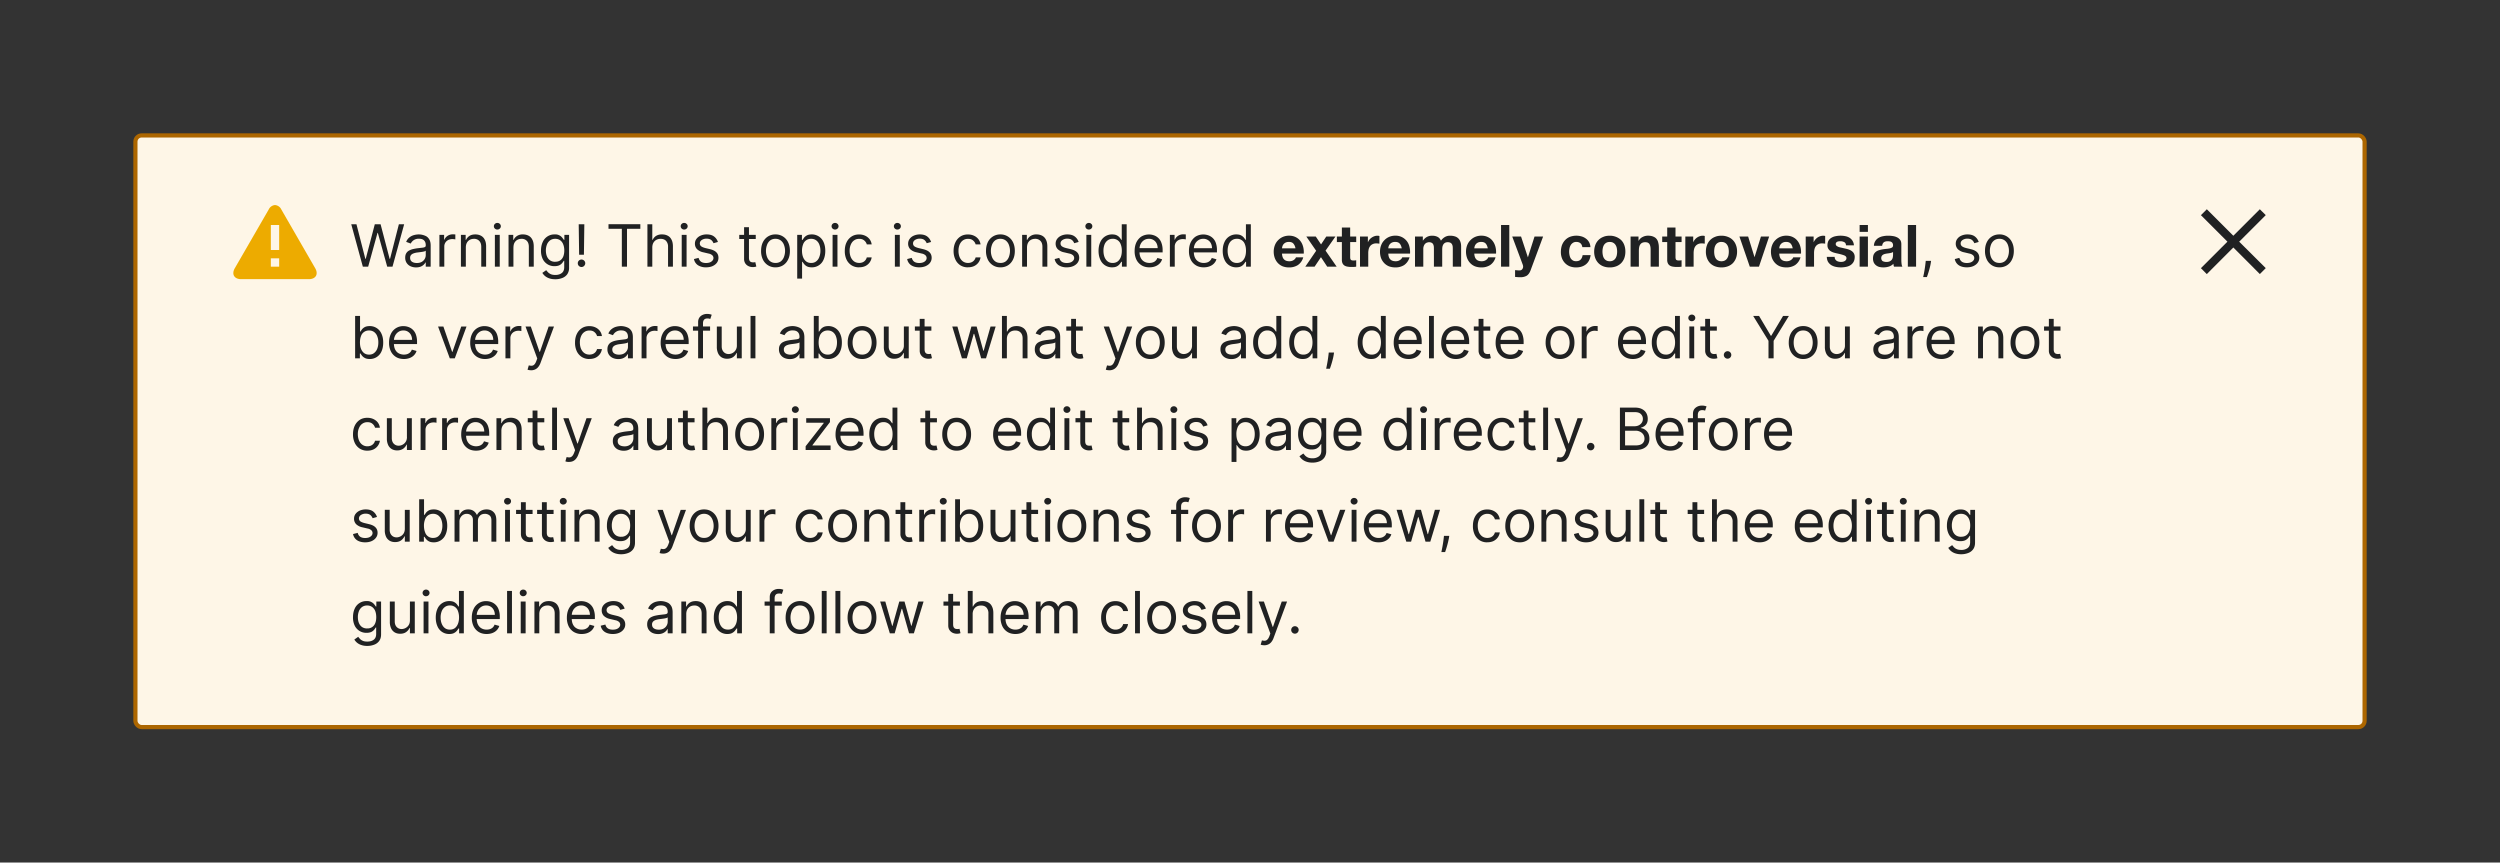 <?xml version="1.0" encoding="UTF-8"?>
<svg xmlns="http://www.w3.org/2000/svg" width="600" height="207" fill="none" viewBox="0 0 600 207">
	<rect x="0" y="0" width="600" height="207" fill="#333333" stroke="none"/>
	<rect width="535" height="142" x="32.5" y="32.5" fill="#FEF6E7" rx="1.5"/>
	<path fill="#EDAB00" fill-rule="evenodd" d="M75.64 64.36 67.53 50.3A1.85 1.85 0 0 0 66 49.21a1.85 1.85 0 0 0-1.52 1.09l-8.12 14.06c-.84 1.45-.15 2.64 1.52 2.64h16.24c1.67 0 2.36-1.19 1.52-2.64ZM67 64h-2v-2h2v2Zm0-4h-2v-6h2v6Z" clip-rule="evenodd"/>
	<path fill="#202122" d="M87.08 64 84.3 53.82h1.25l2.13 8.3h.1l2.17-8.3h1.39l2.17 8.3h.1l2.12-8.3H97L94.2 64h-1.27l-2.25-8.11h-.08L88.36 64h-1.28Zm12.78.18c-.49 0-.93-.1-1.32-.27a2.26 2.26 0 0 1-.94-.8 2.26 2.26 0 0 1-.35-1.28c0-.43.09-.79.26-1.06.17-.28.4-.5.7-.65.28-.15.6-.27.95-.35.35-.08.7-.14 1.06-.19l1.12-.13c.3-.03.5-.09.64-.16.14-.08.2-.21.2-.4v-.04c0-.5-.13-.87-.4-1.14-.26-.28-.67-.41-1.2-.41a2.07 2.07 0 0 0-2 1.15l-1.1-.4c.19-.46.45-.82.79-1.08a2.98 2.98 0 0 1 1.09-.55 4.54 4.54 0 0 1 1.17-.16 3.97 3.97 0 0 1 1.78.45c.3.18.55.45.75.8.2.37.3.85.3 1.46V64h-1.18v-1.03h-.06a2.05 2.05 0 0 1-.4.53 2.2 2.2 0 0 1-.73.48c-.31.13-.69.2-1.13.2Zm.18-1.06c.46 0 .85-.09 1.17-.27a1.86 1.86 0 0 0 .97-1.61v-1.08a.71.71 0 0 1-.32.17 5.55 5.55 0 0 1-.58.12 26.39 26.39 0 0 1-1.13.15c-.3.04-.59.1-.85.2a1.47 1.47 0 0 0-.64.39 1 1 0 0 0-.23.7c0 .41.15.72.45.93.3.2.69.3 1.16.3Zm5.42.88v-7.64h1.13v1.16h.08c.14-.38.4-.69.76-.92a2.23 2.23 0 0 1 1.23-.36 14.83 14.83 0 0 1 .62.02v1.2a3.46 3.46 0 0 0-.28-.05 2.68 2.68 0 0 0-.44-.03c-.37 0-.7.08-1 .23a1.71 1.71 0 0 0-.93 1.56V64h-1.17Zm6.34-4.6V64h-1.18v-7.64h1.14v1.2h.1c.18-.4.45-.7.81-.94.37-.24.84-.36 1.41-.36.52 0 .97.11 1.36.32.39.21.7.53.9.96.22.42.33.96.33 1.6V64h-1.17v-4.77c0-.6-.16-1.07-.47-1.4a1.65 1.65 0 0 0-1.28-.51c-.38 0-.71.08-1 .24a1.75 1.75 0 0 0-.7.71c-.17.31-.25.7-.25 1.14Zm6.97 4.6v-7.64h1.17V64h-1.17Zm.6-8.91a.83.83 0 0 1-.6-.23.75.75 0 0 1-.24-.56.75.75 0 0 1 .25-.57.83.83 0 0 1 .59-.23c.23 0 .42.08.58.23a.74.74 0 0 1 .25.57.74.74 0 0 1-.25.56.82.82 0 0 1-.58.23Zm3.85 4.32V64h-1.17v-7.64h1.13v1.2h.1c.18-.4.45-.7.82-.94a2.5 2.5 0 0 1 1.41-.36c.52 0 .97.11 1.36.32.39.21.69.53.9.96.22.42.33.96.33 1.6V64h-1.18v-4.77c0-.6-.15-1.07-.46-1.4a1.66 1.66 0 0 0-1.29-.51c-.37 0-.7.08-1 .24-.3.16-.52.4-.7.71-.16.31-.24.7-.24 1.14Zm10.06 7.61c-.57 0-1.05-.07-1.46-.22a3.1 3.1 0 0 1-1.02-.56 3.1 3.1 0 0 1-.64-.75l.93-.65c.11.14.24.3.4.47.17.19.4.34.67.48.29.13.66.2 1.12.2.62 0 1.13-.15 1.53-.45.4-.3.6-.76.6-1.4v-1.55h-.1a6.56 6.56 0 0 1-.37.52 2.09 2.09 0 0 1-.67.54c-.3.15-.7.23-1.19.23a3.07 3.07 0 0 1-2.82-1.71 4.46 4.46 0 0 1-.42-2.03c0-.78.14-1.46.41-2.04a3.03 3.03 0 0 1 2.85-1.84 2.12 2.12 0 0 1 1.86.81l.37.5h.12v-1.2h1.13v7.85a2.7 2.7 0 0 1-.44 1.6 2.55 2.55 0 0 1-1.2.9 4.5 4.5 0 0 1-1.66.3Zm-.04-4.2c.47 0 .87-.1 1.2-.32.32-.21.57-.52.74-.93.16-.4.25-.88.25-1.45 0-.55-.08-1.03-.25-1.45a2.19 2.19 0 0 0-.73-1 1.98 1.98 0 0 0-1.2-.35 2 2 0 0 0-1.25.38 2.29 2.29 0 0 0-.74 1.01 3.9 3.9 0 0 0-.25 1.41c0 .53.09 1 .25 1.4.17.41.42.73.75.96.33.23.74.35 1.23.35Zm7-9-.1 7.32h-1.15l-.1-7.32h1.35Zm-.68 10.26a.86.86 0 0 1-.63-.26.86.86 0 0 1-.26-.63.86.86 0 0 1 .26-.64.86.86 0 0 1 .63-.26.86.86 0 0 1 .63.26.86.86 0 0 1 .27.64.84.84 0 0 1-.13.44.94.94 0 0 1-.32.33.85.85 0 0 1-.45.12Zm6.48-9.17v-1.1h7.64v1.1h-3.2V64h-1.24v-9.09h-3.2Zm10.51 4.5V64h-1.17V53.82h1.17v3.74h.1a2.16 2.16 0 0 1 .8-.94 2.6 2.6 0 0 1 1.45-.36c.52 0 .97.1 1.37.32.39.2.69.52.9.95.22.42.33.96.33 1.62V64h-1.17v-4.77a2 2 0 0 0-.47-1.41c-.31-.33-.75-.5-1.3-.5a2.16 2.16 0 0 0-1.03.24c-.3.16-.54.4-.72.71-.17.31-.26.7-.26 1.14Zm7.06 4.59v-7.64h1.17V64h-1.17Zm.6-8.91a.83.83 0 0 1-.6-.23.75.75 0 0 1-.24-.56.75.75 0 0 1 .24-.57.83.83 0 0 1 .6-.23c.22 0 .42.08.58.23a.74.74 0 0 1 .25.57.74.74 0 0 1-.25.56.82.82 0 0 1-.58.23Zm8.09 2.98-1.06.3a1.96 1.96 0 0 0-.29-.51 1.42 1.42 0 0 0-.52-.42c-.22-.1-.5-.16-.84-.16a2 2 0 0 0-1.17.32c-.3.21-.46.48-.46.81 0 .3.1.52.32.7.21.16.54.3 1 .42l1.13.27c.68.17 1.19.42 1.52.76.34.34.5.78.5 1.31 0 .44-.12.83-.37 1.18-.25.34-.6.61-1.04.81-.45.2-.97.3-1.57.3a3.5 3.5 0 0 1-1.93-.5 2.25 2.25 0 0 1-.97-1.49l1.11-.28c.11.41.31.72.6.93.3.2.7.3 1.17.3.55 0 .99-.11 1.3-.34.33-.24.5-.52.5-.85a.89.89 0 0 0-.28-.66 1.77 1.77 0 0 0-.86-.41l-1.27-.3a3.05 3.05 0 0 1-1.54-.77c-.33-.35-.5-.8-.5-1.32 0-.43.13-.81.37-1.14.25-.33.58-.6 1-.78a3.51 3.51 0 0 1 1.44-.29c.76 0 1.35.17 1.78.5.44.33.75.77.93 1.31Zm9.08-1.7v.99h-3.96v-1h3.96Zm-2.8-1.84h1.17v7.28c0 .33.05.58.14.75a.74.74 0 0 0 .38.33c.15.05.32.08.5.08l.3-.02.2-.04.25 1.05a2.34 2.34 0 0 1-.88.14 2.36 2.36 0 0 1-.97-.21 1.94 1.94 0 0 1-.79-.66 1.9 1.9 0 0 1-.3-1.1v-7.6Zm7.54 9.63a3.2 3.2 0 0 1-1.81-.5 3.34 3.34 0 0 1-1.22-1.37 4.65 4.65 0 0 1-.43-2.07c0-.8.14-1.49.43-2.08a3.33 3.33 0 0 1 1.22-1.38 3.3 3.3 0 0 1 1.81-.5 3.28 3.28 0 0 1 3.02 1.88c.3.6.44 1.29.44 2.08s-.14 1.48-.44 2.07a3.3 3.3 0 0 1-1.21 1.38 3.3 3.3 0 0 1-1.81.49Zm0-1.05c.52 0 .96-.14 1.3-.4a2.38 2.38 0 0 0 .74-1.07 4.1 4.1 0 0 0 0-2.85 2.41 2.41 0 0 0-.75-1.06 2 2 0 0 0-1.29-.41 2 2 0 0 0-1.3.4 2.4 2.4 0 0 0-.74 1.08 4.1 4.1 0 0 0-.25 1.42c0 .51.09.99.25 1.42.16.44.41.8.75 1.06a2 2 0 0 0 1.29.4Zm5.21 3.75v-10.5h1.13v1.22h.14l.36-.51c.16-.21.38-.4.67-.56.29-.16.68-.25 1.18-.25a3.04 3.04 0 0 1 2.85 1.85c.27.6.41 1.29.41 2.1 0 .8-.14 1.5-.41 2.1a3 3 0 0 1-2.83 1.85c-.5 0-.88-.08-1.18-.24a2.18 2.18 0 0 1-.68-.57 7.86 7.86 0 0 1-.37-.52h-.1v4.03h-1.17Zm1.15-6.68c0 .58.09 1.09.26 1.53.17.44.41.78.74 1.03.32.24.72.37 1.2.37s.89-.13 1.22-.4c.33-.25.58-.6.74-1.05.17-.44.26-.93.26-1.48 0-.53-.08-1.02-.25-1.45a2.24 2.24 0 0 0-.74-1.03 1.95 1.95 0 0 0-1.24-.38 1.96 1.96 0 0 0-1.94 1.37 4.2 4.2 0 0 0-.25 1.5Zm7.34 3.82v-7.64h1.17V64h-1.17Zm.6-8.91a.83.83 0 0 1-.6-.23.75.75 0 0 1-.24-.56c0-.22.08-.41.24-.57a.83.83 0 0 1 .6-.23c.22 0 .42.08.58.23a.74.74 0 0 1 .25.57.74.74 0 0 1-.25.56.82.82 0 0 1-.59.23Zm5.78 9.07a3.3 3.3 0 0 1-1.85-.5 3.3 3.3 0 0 1-1.2-1.4 4.72 4.72 0 0 1-.4-2.04c0-.77.13-1.46.42-2.05a3.38 3.38 0 0 1 1.2-1.4c.52-.34 1.12-.5 1.81-.5.54 0 1.02.1 1.45.3a2.78 2.78 0 0 1 1.06.83 2.6 2.6 0 0 1 .51 1.25h-1.17a1.82 1.82 0 0 0-.6-.92c-.3-.28-.71-.41-1.23-.41-.46 0-.86.12-1.2.36-.34.23-.61.56-.8 1a3.7 3.7 0 0 0-.29 1.5c0 .6.1 1.1.28 1.54.2.44.46.78.8 1.02s.75.36 1.21.36a2.1 2.1 0 0 0 .83-.15 1.71 1.71 0 0 0 .63-.46c.17-.2.3-.44.37-.72h1.17a2.71 2.71 0 0 1-1.52 2.08c-.42.2-.92.3-1.48.3Zm8.57-.16v-7.64h1.18V64h-1.18Zm.6-8.91a.83.83 0 0 1-.6-.23.75.75 0 0 1-.24-.56c0-.22.08-.41.25-.57a.83.83 0 0 1 .59-.23c.23 0 .42.08.59.23a.74.74 0 0 1 .25.57.74.74 0 0 1-.25.56.82.82 0 0 1-.59.23Zm8.1 2.98-1.06.3a1.96 1.96 0 0 0-.3-.51 1.42 1.42 0 0 0-.51-.42c-.22-.1-.5-.16-.84-.16a2 2 0 0 0-1.17.32c-.3.21-.46.48-.46.81 0 .3.1.52.32.7.2.16.54.3.99.42l1.13.27c.69.17 1.2.42 1.53.76.33.34.5.78.5 1.31 0 .44-.12.83-.38 1.18-.24.34-.6.61-1.04.81-.45.2-.97.3-1.56.3-.78 0-1.42-.17-1.93-.5a2.25 2.25 0 0 1-.97-1.49l1.1-.28c.12.41.32.72.61.93.3.2.69.3 1.17.3.55 0 .98-.11 1.3-.34.33-.24.49-.52.49-.85a.89.89 0 0 0-.28-.66 1.77 1.77 0 0 0-.85-.41l-1.28-.3a3.05 3.05 0 0 1-1.54-.77 1.9 1.9 0 0 1-.49-1.32c0-.43.13-.81.37-1.14.24-.33.58-.6 1-.78a3.51 3.51 0 0 1 1.44-.29c.75 0 1.35.17 1.78.5.43.33.74.77.92 1.31Zm8.85 6.09a3.3 3.3 0 0 1-1.85-.5 3.3 3.3 0 0 1-1.19-1.4 4.72 4.72 0 0 1-.42-2.04c0-.77.15-1.46.43-2.05a3.38 3.38 0 0 1 1.2-1.4c.52-.34 1.12-.5 1.81-.5.54 0 1.02.1 1.45.3a2.78 2.78 0 0 1 1.06.83 2.6 2.6 0 0 1 .52 1.25h-1.18a1.82 1.82 0 0 0-.6-.92c-.3-.28-.71-.41-1.23-.41-.45 0-.86.12-1.2.36-.34.23-.6.57-.8 1a3.7 3.7 0 0 0-.28 1.5 4 4 0 0 0 .27 1.54c.2.44.46.78.8 1.02s.75.37 1.21.37a2.1 2.1 0 0 0 .83-.16 1.71 1.71 0 0 0 .63-.46c.18-.2.3-.44.37-.72h1.18a2.71 2.71 0 0 1-1.53 2.08c-.42.2-.91.3-1.48.3Zm7.78 0a3.2 3.2 0 0 1-1.81-.5 3.35 3.35 0 0 1-1.22-1.37 4.66 4.66 0 0 1-.43-2.07c0-.8.15-1.49.43-2.08a3.34 3.34 0 0 1 1.22-1.38 3.3 3.3 0 0 1 1.81-.5 3.29 3.29 0 0 1 3.02 1.88c.3.6.44 1.29.44 2.08s-.14 1.48-.44 2.07a3.3 3.3 0 0 1-1.2 1.38 3.3 3.3 0 0 1-1.82.49Zm0-1.05c.53 0 .96-.14 1.3-.4a2.37 2.37 0 0 0 .74-1.07 4.1 4.1 0 0 0 0-2.85 2.4 2.4 0 0 0-.75-1.06 2 2 0 0 0-1.29-.41 2 2 0 0 0-1.3.4 2.41 2.41 0 0 0-.74 1.08 4.1 4.1 0 0 0-.25 1.42c0 .51.09.99.25 1.42.16.44.41.8.75 1.06.34.27.77.4 1.3.4Zm6.38-3.7V64h-1.17v-7.64h1.13v1.2h.1c.18-.4.46-.7.82-.94a2.5 2.5 0 0 1 1.41-.36c.52 0 .97.11 1.36.32.39.21.69.53.9.96.22.42.33.96.33 1.6V64h-1.18v-4.77c0-.6-.15-1.07-.46-1.4a1.67 1.67 0 0 0-1.29-.51c-.37 0-.7.08-1 .24a1.74 1.74 0 0 0-.7.71c-.16.31-.25.7-.25 1.14Zm12.39-1.34-1.06.3a1.99 1.99 0 0 0-.29-.51 1.42 1.42 0 0 0-.52-.42c-.22-.1-.5-.16-.84-.16a2 2 0 0 0-1.16.32c-.31.21-.47.48-.47.81 0 .3.1.52.32.7.21.16.54.3 1 .42l1.13.27c.68.17 1.19.42 1.53.76.33.34.5.78.5 1.31 0 .44-.13.83-.38 1.18-.25.34-.6.61-1.04.81-.45.2-.97.3-1.57.3a3.5 3.5 0 0 1-1.93-.5 2.25 2.25 0 0 1-.97-1.49l1.11-.28c.11.41.31.72.6.93.3.2.7.3 1.17.3.55 0 .99-.11 1.3-.34.33-.24.5-.52.5-.85a.89.89 0 0 0-.28-.66 1.76 1.76 0 0 0-.86-.41l-1.27-.3a3.05 3.05 0 0 1-1.54-.77c-.33-.35-.5-.8-.5-1.32 0-.43.13-.81.37-1.14.25-.33.58-.6 1-.78a3.51 3.51 0 0 1 1.44-.29c.76 0 1.35.17 1.78.5.44.33.75.77.93 1.31Zm1.86 5.93v-7.64h1.17V64h-1.17Zm.6-8.91a.83.83 0 0 1-.6-.23.75.75 0 0 1-.24-.56c0-.22.08-.41.25-.57a.83.83 0 0 1 .59-.23c.23 0 .42.08.58.23a.74.74 0 0 1 .25.57.74.74 0 0 1-.25.56.82.82 0 0 1-.58.23Zm5.57 9.07a3 3 0 0 1-2.83-1.85c-.28-.6-.42-1.3-.42-2.1 0-.81.14-1.5.42-2.1a3.04 3.04 0 0 1 2.85-1.85c.5 0 .88.09 1.17.25.3.17.52.35.67.56.16.2.28.37.36.5h.1v-3.75h1.18V64h-1.14v-1.17h-.14a7.5 7.5 0 0 1-.37.52 2.18 2.18 0 0 1-.68.57c-.3.16-.68.24-1.17.24Zm.15-1.05a2 2 0 0 0 1.2-.37c.32-.25.57-.6.74-1.03.17-.44.25-.95.25-1.53 0-.57-.08-1.07-.25-1.5a1.96 1.96 0 0 0-1.94-1.37c-.5 0-.9.14-1.24.4a2.3 2.3 0 0 0-.74 1.02 4.1 4.1 0 0 0-.24 1.45c0 .55.08 1.04.24 1.48.17.44.42.8.75 1.06s.74.39 1.23.39Zm8.82 1.05c-.74 0-1.37-.16-1.9-.49a3.27 3.27 0 0 1-1.24-1.37 4.68 4.68 0 0 1-.42-2.06c0-.78.14-1.47.42-2.07.3-.6.7-1.06 1.2-1.4a3.58 3.58 0 0 1 2.99-.3 2.9 2.9 0 0 1 1.82 1.81 5 5 0 0 1 .29 1.8v.5h-5.89v-1.02h4.7c0-.43-.1-.81-.26-1.15a1.95 1.95 0 0 0-.73-.8 2 2 0 0 0-1.1-.3c-.47 0-.88.12-1.22.36a2.3 2.3 0 0 0-.78.9 2.63 2.63 0 0 0-.27 1.17v.68c0 .58.1 1.07.3 1.47.2.4.48.7.84.9.36.21.77.31 1.25.31.3 0 .58-.04.83-.13.25-.08.47-.22.65-.4.18-.17.33-.4.42-.66l1.14.32a2.51 2.51 0 0 1-.6 1.01c-.29.3-.63.52-1.05.68-.41.16-.88.24-1.4.24Zm4.9-.16v-7.64h1.13v1.16h.08c.14-.38.4-.69.76-.92a2.22 2.22 0 0 1 1.23-.36 14.85 14.85 0 0 1 .62.02v1.2a3.5 3.5 0 0 0-.27-.05 2.7 2.7 0 0 0-.45-.03c-.37 0-.7.08-1 .23a1.71 1.71 0 0 0-.93 1.56V64h-1.17Zm8.14.16c-.74 0-1.37-.16-1.9-.49a3.27 3.27 0 0 1-1.24-1.37 4.68 4.68 0 0 1-.42-2.06c0-.78.14-1.47.42-2.07.3-.6.7-1.06 1.2-1.4a3.58 3.58 0 0 1 2.99-.3 2.9 2.9 0 0 1 1.83 1.81 5 5 0 0 1 .28 1.8v.5h-5.89v-1.01h4.7c0-.44-.09-.82-.26-1.16a1.95 1.95 0 0 0-.73-.8 2 2 0 0 0-1.1-.3c-.47 0-.87.12-1.22.36a2.3 2.3 0 0 0-.78.9 2.63 2.63 0 0 0-.27 1.17v.68c0 .58.1 1.07.3 1.47.2.4.48.7.84.9.36.21.77.32 1.25.32.3 0 .58-.05.83-.13a1.72 1.72 0 0 0 1.08-1.07l1.13.32a2.51 2.51 0 0 1-.6 1.01c-.28.3-.63.52-1.05.68-.41.16-.88.24-1.4.24Zm7.78 0a3 3 0 0 1-2.82-1.85c-.28-.6-.42-1.3-.42-2.1 0-.81.14-1.5.42-2.1a3.04 3.04 0 0 1 2.85-1.85c.5 0 .89.09 1.17.25.3.17.52.35.67.56.16.2.28.37.36.5h.1v-3.75h1.18V64h-1.14v-1.17h-.14a7.5 7.5 0 0 1-.37.52 2.18 2.18 0 0 1-.68.57c-.3.16-.68.24-1.17.24Zm.16-1.05a2 2 0 0 0 1.2-.37c.32-.25.57-.6.74-1.03.17-.44.25-.95.25-1.53 0-.57-.08-1.07-.25-1.5a1.96 1.96 0 0 0-1.94-1.37c-.5 0-.9.14-1.24.4-.33.24-.57.59-.74 1.02-.16.43-.24.92-.24 1.45 0 .55.08 1.04.25 1.48.17.44.41.8.74 1.06s.74.39 1.24.39Zm14.06-3.5a2.2 2.2 0 0 0-.5-1.15c-.23-.27-.6-.4-1.08-.4-.31 0-.58.06-.8.17a1.53 1.53 0 0 0-.5.4c-.12.15-.2.32-.26.5a2.51 2.51 0 0 0-.09.47h3.23Zm-3.23 1.25c.03.65.2 1.11.5 1.4.29.3.72.44 1.28.44.4 0 .75-.1 1.04-.3.28-.2.46-.42.53-.64h1.75a3.26 3.26 0 0 1-1.3 1.86 3.8 3.8 0 0 1-2.1.56 4.23 4.23 0 0 1-1.53-.26 3.28 3.28 0 0 1-1.16-.79 3.58 3.58 0 0 1-.74-1.2 4.52 4.52 0 0 1-.26-1.54c0-.54.1-1.05.27-1.51.18-.47.43-.87.76-1.2a3.53 3.53 0 0 1 1.16-.82 3.8 3.8 0 0 1 1.5-.3c.62 0 1.16.13 1.62.37.46.23.83.55 1.12.95.3.4.51.86.64 1.37a5.11 5.11 0 0 1 .14 1.61h-5.22Zm8.2-.67-2.37-3.43h2.27l1.27 1.9 1.26-1.9h2.2l-2.38 3.39L320.8 64h-2.27l-1.5-2.28L315.5 64h-2.23l2.6-3.8Zm8.16-3.43h1.45v1.33h-1.45v3.59c0 .33.05.56.17.67.1.11.33.17.67.17a3.67 3.67 0 0 0 .61-.06V64a4.71 4.71 0 0 1-.56.06 13.3 13.3 0 0 1-.6.01c-.3 0-.6-.02-.88-.07a2.03 2.03 0 0 1-.73-.24 1.32 1.32 0 0 1-.49-.52 1.85 1.85 0 0 1-.18-.88V58.1h-1.2v-1.33h1.2V54.6h1.99v2.17Zm2.36 0h1.89v1.35h.03a2.43 2.43 0 0 1 .92-1.11 2.55 2.55 0 0 1 .66-.32c.23-.08.47-.11.73-.11.13 0 .27.02.43.07v1.84a2.7 2.7 0 0 0-.34-.04 2.65 2.65 0 0 0-.37-.03 2 2 0 0 0-.93.19c-.25.12-.46.29-.61.5a2 2 0 0 0-.33.73 4.02 4.02 0 0 0-.1.9V64h-1.98v-7.24Zm10.02 2.84c-.1-.5-.26-.88-.5-1.14-.23-.27-.6-.4-1.08-.4-.32 0-.58.06-.8.17a1.51 1.51 0 0 0-.5.4c-.12.15-.21.32-.27.5a2.51 2.51 0 0 0-.08.47h3.23Zm-3.23 1.26c.03.65.19 1.11.49 1.4.3.3.73.44 1.29.44.4 0 .74-.1 1.03-.3.3-.2.47-.42.54-.64h1.75a3.32 3.32 0 0 1-1.3 1.86 3.8 3.8 0 0 1-2.1.56c-.56 0-1.08-.09-1.53-.26a3.27 3.27 0 0 1-1.16-.79 3.57 3.57 0 0 1-.75-1.2 4.52 4.52 0 0 1-.25-1.54c0-.54.09-1.05.27-1.51.17-.47.43-.87.75-1.2a3.52 3.52 0 0 1 1.16-.82 3.8 3.8 0 0 1 1.52-.3 3.37 3.37 0 0 1 3.37 2.69c.13.52.18 1.05.14 1.61h-5.22Zm6.41-4.1h1.88v.98h.03c.26-.37.57-.66.94-.87a2.6 2.6 0 0 1 1.27-.3c.46 0 .87.08 1.25.26s.67.5.86.94c.22-.32.5-.6.87-.84a2.4 2.4 0 0 1 1.32-.36c.38 0 .74.04 1.06.14a1.95 1.95 0 0 1 1.39 1.26c.13.32.2.72.2 1.19V64h-2v-4.1c0-.25 0-.47-.02-.69a1.46 1.46 0 0 0-.16-.56.92.92 0 0 0-.37-.38c-.16-.09-.38-.14-.66-.14s-.51.06-.69.17a1.16 1.16 0 0 0-.4.42 1.8 1.8 0 0 0-.2.59 5.08 5.08 0 0 0-.04.66V64h-1.99v-4.06l-.01-.63a1.72 1.72 0 0 0-.13-.59.81.81 0 0 0-.35-.42c-.16-.11-.4-.17-.71-.17-.1 0-.22.03-.38.07a1.16 1.16 0 0 0-.45.24c-.14.11-.26.28-.36.5a2 2 0 0 0-.16.86V64h-1.99v-7.24Zm17.47 2.84c-.1-.5-.27-.88-.5-1.14-.24-.27-.6-.4-1.09-.4-.31 0-.58.06-.8.17a1.53 1.53 0 0 0-.5.4c-.12.15-.2.32-.26.5a2.68 2.68 0 0 0-.09.47h3.24Zm-3.24 1.26c.03.65.2 1.11.5 1.4.29.3.72.44 1.28.44.4 0 .75-.1 1.04-.3.29-.2.46-.42.53-.64h1.75a3.26 3.26 0 0 1-1.3 1.86 3.8 3.8 0 0 1-2.1.56 4.24 4.24 0 0 1-1.53-.26 3.29 3.29 0 0 1-1.16-.79 3.6 3.6 0 0 1-.74-1.2 4.52 4.52 0 0 1-.26-1.54c0-.54.1-1.05.27-1.51a3.49 3.49 0 0 1 .76-1.2 3.53 3.53 0 0 1 1.16-.82 3.8 3.8 0 0 1 1.5-.3c.63 0 1.16.13 1.62.37.46.23.83.55 1.12.95.3.4.51.86.64 1.37a5.08 5.08 0 0 1 .14 1.61h-5.22Zm6.42-6.86h1.98v10h-1.98V54Zm7.08 10.9c-.22.58-.52 1-.9 1.26a2.9 2.9 0 0 1-1.6.37c-.2 0-.4 0-.61-.02l-.6-.05v-1.63l.57.05c.2.02.4.02.59.02.26-.03.45-.13.57-.31a.97.97 0 0 0 .2-.59c0-.16-.03-.3-.08-.45l-2.54-6.79h2.12l1.63 4.96h.03l1.58-4.96h2.06l-3.02 8.14Zm12.43-5.59c-.13-.83-.62-1.25-1.47-1.25-.32 0-.58.08-.8.23-.21.14-.4.32-.53.56a2.43 2.43 0 0 0-.28.75 3.93 3.93 0 0 0 0 1.61c.05.27.14.52.26.75.14.21.3.39.52.53.22.14.48.2.79.2.47 0 .84-.12 1.09-.38.26-.27.42-.63.49-1.08h1.92c-.13.96-.5 1.7-1.12 2.2-.62.5-1.4.75-2.37.75a4.11 4.11 0 0 1-1.5-.26 3.4 3.4 0 0 1-1.15-.77 3.49 3.49 0 0 1-.74-1.17 4.12 4.12 0 0 1-.26-1.5c0-.55.08-1.07.23-1.55.17-.48.42-.9.73-1.24.32-.36.7-.63 1.16-.83a4.46 4.46 0 0 1 2.8-.13 3.15 3.15 0 0 1 1.07.52 2.61 2.61 0 0 1 1.1 2.06h-1.94Zm4.83 1.08c0 .29.03.57.09.85.05.27.14.52.28.74.14.22.32.4.54.52.23.13.5.2.84.2.34 0 .62-.07.84-.2.23-.13.42-.3.55-.52.14-.22.24-.47.3-.74a4.34 4.34 0 0 0 0-1.7 2.1 2.1 0 0 0-.3-.75 1.46 1.46 0 0 0-.55-.52c-.22-.14-.5-.2-.84-.2-.33 0-.61.06-.84.2-.22.13-.4.3-.54.52a2.26 2.26 0 0 0-.28.74c-.06.28-.09.57-.09.86Zm-1.99 0c0-.58.1-1.1.27-1.57a3.3 3.3 0 0 1 1.93-1.97c.46-.2.97-.28 1.54-.28a3.99 3.99 0 0 1 2.74 1.05 3.3 3.3 0 0 1 .75 1.2c.17.47.26.99.26 1.57 0 .58-.09 1.1-.26 1.57a3.46 3.46 0 0 1-.76 1.2 3.33 3.33 0 0 1-1.19.76 4.23 4.23 0 0 1-1.54.26 4.23 4.23 0 0 1-1.54-.26 3.36 3.36 0 0 1-1.17-.76 3.46 3.46 0 0 1-.76-1.2 4.4 4.4 0 0 1-.27-1.57Zm8.74-3.63h1.9v1.01h.04c.25-.42.57-.72.98-.91a2.78 2.78 0 0 1 1.23-.3c.53 0 .96.08 1.3.23.35.14.62.34.81.6.2.25.33.57.4.94.1.36.13.77.13 1.22V64h-1.98v-4.09c0-.6-.1-1.04-.28-1.33-.2-.3-.52-.45-1-.45-.54 0-.93.17-1.17.5-.25.31-.37.84-.37 1.58V64h-1.99v-7.24Zm10.78 0h1.46v1.33h-1.46v3.59c0 .33.06.56.17.67.11.11.33.17.67.17a3.67 3.67 0 0 0 .62-.06V64a4.71 4.71 0 0 1-.56.06 13.3 13.3 0 0 1-.6.01c-.31 0-.6-.02-.89-.07a2.03 2.03 0 0 1-.73-.24 1.32 1.32 0 0 1-.49-.52 1.85 1.85 0 0 1-.18-.88V58.1h-1.2v-1.33h1.2V54.6h1.99v2.17Zm2.36 0h1.89v1.35h.03a2.46 2.46 0 0 1 .92-1.11 2.55 2.55 0 0 1 .66-.32c.23-.08.48-.11.73-.11.13 0 .27.02.43.07v1.84a2.7 2.7 0 0 0-.33-.04 2.65 2.65 0 0 0-.38-.03c-.37 0-.67.06-.93.19-.25.12-.45.29-.61.5a2 2 0 0 0-.32.73 4.02 4.02 0 0 0-.1.9V64h-1.99v-7.24Zm6.92 3.63c0 .29.03.57.08.85.06.27.15.52.28.74.14.22.32.4.55.52.22.13.5.2.84.2.33 0 .61-.07.84-.2.23-.13.41-.3.54-.52.14-.22.24-.47.3-.74a4.34 4.34 0 0 0 0-1.7 2.1 2.1 0 0 0-.3-.75 1.46 1.46 0 0 0-.54-.52c-.23-.14-.5-.2-.84-.2a1.54 1.54 0 0 0-1.39.72 2.26 2.26 0 0 0-.28.74c-.05.28-.08.57-.08.86Zm-1.99 0c0-.58.09-1.1.27-1.57a3.3 3.3 0 0 1 1.93-1.97c.46-.2.97-.28 1.54-.28a4.04 4.04 0 0 1 1.54.28 3.24 3.24 0 0 1 1.94 1.97c.18.47.27.99.27 1.57 0 .58-.09 1.1-.27 1.57a3.49 3.49 0 0 1-.75 1.2 3.34 3.34 0 0 1-1.2.76 4.24 4.24 0 0 1-1.53.26 4.4 4.4 0 0 1-1.54-.26 3.34 3.34 0 0 1-1.18-.76 3.46 3.46 0 0 1-.75-1.2 4.37 4.37 0 0 1-.27-1.57ZM422.15 64h-2.2l-2.49-7.24h2.09l1.53 4.94h.02l1.53-4.94h1.97L422.15 64Zm8.1-4.4c-.09-.5-.26-.88-.5-1.14-.23-.27-.6-.4-1.08-.4-.32 0-.58.06-.8.17a1.51 1.51 0 0 0-.5.4c-.12.15-.21.32-.27.5a2.51 2.51 0 0 0-.08.47h3.23Zm-3.23 1.26c.03.65.2 1.11.49 1.4.3.3.73.44 1.29.44.4 0 .74-.1 1.03-.3.3-.2.47-.42.54-.64h1.75a3.32 3.32 0 0 1-1.3 1.86 3.8 3.8 0 0 1-2.1.56c-.56 0-1.08-.09-1.53-.26a3.27 3.27 0 0 1-1.16-.79 3.57 3.57 0 0 1-.75-1.2 4.52 4.52 0 0 1-.25-1.54c0-.54.09-1.05.27-1.51.17-.47.43-.87.75-1.2a3.52 3.52 0 0 1 1.17-.82 3.8 3.8 0 0 1 1.5-.3c.62 0 1.16.13 1.62.37.45.23.83.55 1.12.95.3.4.51.86.64 1.37.13.52.18 1.05.14 1.61h-5.22Zm6.36-4.1h1.89v1.35h.03c.09-.23.22-.43.38-.62a2.53 2.53 0 0 1 1.93-.92c.13 0 .27.02.43.07v1.84a2.76 2.76 0 0 0-.33-.04 2.68 2.68 0 0 0-.38-.03c-.37 0-.67.06-.93.19a1.63 1.63 0 0 0-.61.5c-.15.2-.26.45-.32.73-.07.28-.1.58-.1.9V64h-2v-7.24Zm6.94 4.89c0 .21.04.4.12.56.1.15.21.27.35.38.14.09.3.16.48.2a2.36 2.36 0 0 0 1 .03c.17-.03.3-.08.43-.15a1.04 1.04 0 0 0 .32-.28.77.77 0 0 0 .13-.45c0-.3-.2-.52-.6-.67-.4-.15-.95-.3-1.66-.45a12.58 12.58 0 0 1-.85-.22 3.29 3.29 0 0 1-.73-.35 1.8 1.8 0 0 1-.52-.55 1.58 1.58 0 0 1-.2-.81c0-.47.1-.85.27-1.15a2.01 2.01 0 0 1 .73-.7 2.96 2.96 0 0 1 1-.36 5.83 5.83 0 0 1 2.29 0c.37.07.7.2 1 .38a2.28 2.28 0 0 1 1.06 1.82h-1.9c-.02-.39-.16-.64-.43-.77a1.93 1.93 0 0 0-.92-.21c-.11 0-.23 0-.36.02a1.15 1.15 0 0 0-.37.09.72.72 0 0 0-.26.2.5.5 0 0 0-.12.36c0 .18.07.32.2.43.13.11.3.2.5.28a6 6 0 0 0 .73.18l.83.19c.29.06.57.14.84.23.28.1.53.22.74.38a1.64 1.64 0 0 1 .71 1.41c0 .48-.1.88-.29 1.21a2.26 2.26 0 0 1-.74.77 2.98 2.98 0 0 1-1.07.4 6 6 0 0 1-2.43 0 3.33 3.33 0 0 1-1.08-.41 2.52 2.52 0 0 1-.77-.77c-.2-.33-.3-.74-.32-1.22h1.89Zm7.98-6h-1.99V54h1.99v1.64Zm-1.99 1.11h1.99V64h-1.99v-7.24Zm3.43 2.23a2.24 2.24 0 0 1 1.13-1.91 3.3 3.3 0 0 1 1.07-.39 5.86 5.86 0 0 1 1.2-.12c.37 0 .73.02 1.1.08a3.27 3.27 0 0 1 1.03.3 2 2 0 0 1 .76.62c.2.27.29.62.29 1.05v3.77c0 .33.02.64.06.94.03.3.1.52.2.67h-2.02a4.73 4.73 0 0 1-.1-.34 4.5 4.5 0 0 1-.04-.36 2.59 2.59 0 0 1-1.12.69 4.52 4.52 0 0 1-2.29.07 2.21 2.21 0 0 1-.78-.4 1.9 1.9 0 0 1-.53-.67 2.35 2.35 0 0 1-.18-.96c0-.41.07-.75.2-1.01.15-.27.34-.49.57-.65.23-.16.49-.27.78-.35a7.56 7.56 0 0 1 .9-.2c.3-.04.59-.08.88-.1.29-.03.54-.07.77-.13a1.41 1.41 0 0 0 .53-.24c.13-.11.19-.27.18-.47a.96.96 0 0 0-.11-.5.66.66 0 0 0-.28-.3.91.91 0 0 0-.4-.14 2.66 2.66 0 0 0-.5-.04c-.39 0-.7.08-.92.25-.22.17-.36.45-.4.84h-1.98Zm4.6 1.47a.97.97 0 0 1-.33.18 5.65 5.65 0 0 1-.85.17 8.39 8.39 0 0 0-.48.07 3.92 3.92 0 0 0-.45.11 1.33 1.33 0 0 0-.38.2.85.85 0 0 0-.25.29.97.97 0 0 0-.1.46.94.94 0 0 0 .1.45.8.8 0 0 0 .27.3 2.31 2.31 0 0 0 .85.18c.4 0 .7-.07.91-.2a1.33 1.33 0 0 0 .48-.46 1.46 1.46 0 0 0 .18-.56 3.18 3.18 0 0 0 .04-.45v-.74Zm3.54-6.46h1.98v10h-1.98V54Zm5.58 8.6-.08.54a10.99 10.99 0 0 1-.26 1.22 23.05 23.05 0 0 1-.66 2.13h-.9l.18-.84a32.1 32.1 0 0 0 .38-2.49l.06-.55h1.28Zm11.43-4.53-1.05.3a1.96 1.96 0 0 0-.3-.51 1.42 1.42 0 0 0-.51-.42c-.22-.1-.5-.16-.84-.16a2 2 0 0 0-1.17.32c-.3.21-.46.48-.46.81 0 .3.1.52.32.7.2.16.54.3.99.42l1.13.27c.69.17 1.2.42 1.53.76.33.34.5.78.5 1.31 0 .44-.12.83-.38 1.18-.25.34-.6.61-1.04.81-.45.2-.97.3-1.56.3-.78 0-1.43-.17-1.94-.5a2.25 2.25 0 0 1-.96-1.49l1.1-.28c.11.41.32.72.61.93.3.2.69.3 1.17.3.55 0 .98-.11 1.3-.34.33-.24.49-.52.49-.85a.89.89 0 0 0-.28-.66 1.76 1.76 0 0 0-.86-.41l-1.27-.3a3.04 3.04 0 0 1-1.54-.77 1.9 1.9 0 0 1-.49-1.32c0-.43.12-.81.37-1.14.24-.33.57-.6 1-.78a3.51 3.51 0 0 1 1.44-.29c.75 0 1.35.17 1.78.5.43.33.74.77.92 1.31Zm4.97 6.09c-.7 0-1.3-.17-1.82-.5a3.34 3.34 0 0 1-1.21-1.37 4.65 4.65 0 0 1-.43-2.07c0-.8.14-1.49.43-2.08a3.33 3.33 0 0 1 1.21-1.38c.52-.33 1.13-.5 1.82-.5a3.24 3.24 0 0 1 3.02 1.88c.3.6.44 1.29.44 2.08s-.15 1.48-.44 2.07a3.3 3.3 0 0 1-1.21 1.38 3.3 3.3 0 0 1-1.81.49Zm0-1.06a2 2 0 0 0 1.29-.4 2.38 2.38 0 0 0 .75-1.06 4.25 4.25 0 0 0 0-2.85 2.41 2.41 0 0 0-.75-1.07 2 2 0 0 0-1.3-.4 2 2 0 0 0-1.28.4 2.4 2.4 0 0 0-.76 1.08 4.1 4.1 0 0 0-.24 1.42c0 .51.08.99.24 1.42.17.44.42.8.76 1.06.33.27.76.4 1.29.4ZM85.23 86V75.82h1.18v3.76h.1c.08-.14.2-.3.35-.51.16-.21.38-.4.67-.56.3-.16.69-.25 1.18-.25a3.03 3.03 0 0 1 2.85 1.85c.28.6.41 1.29.41 2.1 0 .8-.13 1.5-.4 2.1a3 3 0 0 1-2.83 1.85c-.5 0-.89-.08-1.18-.25a2.18 2.18 0 0 1-.69-.56 7.53 7.53 0 0 1-.36-.52h-.14V86h-1.14Zm1.16-3.82c0 .58.08 1.09.25 1.53.17.44.42.78.74 1.03.33.24.72.37 1.2.37s.9-.13 1.22-.4a2.37 2.37 0 0 0 .75-1.05c.17-.44.25-.93.25-1.48a3.9 3.9 0 0 0-.25-1.45 2.24 2.24 0 0 0-.74-1.03 1.96 1.96 0 0 0-1.24-.38 1.96 1.96 0 0 0-1.94 1.37c-.16.42-.24.92-.24 1.5Zm10.54 3.98c-.74 0-1.37-.16-1.9-.49a3.27 3.27 0 0 1-1.23-1.37 4.68 4.68 0 0 1-.43-2.06c0-.78.14-1.47.43-2.07a3.23 3.23 0 0 1 3.01-1.9c.4 0 .79.06 1.18.2a2.92 2.92 0 0 1 1.82 1.81 5 5 0 0 1 .28 1.8v.5H94.2v-1.01h4.7c0-.43-.09-.82-.26-1.16a1.95 1.95 0 0 0-.73-.8c-.3-.2-.68-.3-1.1-.3-.47 0-.87.12-1.21.36a2.29 2.29 0 0 0-.78.9 2.63 2.63 0 0 0-.28 1.17v.68c0 .58.1 1.07.3 1.47.2.4.48.7.84.9a2.68 2.68 0 0 0 2.08.19c.26-.1.47-.23.66-.4.18-.18.32-.4.42-.67l1.13.32a2.51 2.51 0 0 1-.6 1.01c-.28.3-.63.52-1.04.68a3.9 3.9 0 0 1-1.4.24Zm15.04-7.8L109.15 86h-1.2l-2.82-7.64h1.28l2.1 6.09h.08l2.11-6.09h1.27Zm4.44 7.8a3.6 3.6 0 0 1-1.9-.49 3.28 3.28 0 0 1-1.23-1.37 4.68 4.68 0 0 1-.43-2.06c0-.78.14-1.47.43-2.07a3.23 3.23 0 0 1 3.01-1.9c.4 0 .79.06 1.18.2a2.9 2.9 0 0 1 1.82 1.81 5 5 0 0 1 .28 1.8v.5h-5.89v-1.01h4.7c0-.43-.09-.82-.26-1.16a1.95 1.95 0 0 0-.73-.8c-.3-.2-.68-.3-1.1-.3-.47 0-.87.12-1.21.36a2.3 2.3 0 0 0-.78.9 2.63 2.63 0 0 0-.28 1.17v.68c0 .58.1 1.07.3 1.47.2.4.48.7.84.9a2.68 2.68 0 0 0 2.08.19c.26-.1.47-.23.66-.4.18-.18.32-.4.42-.67l1.13.32a2.5 2.5 0 0 1-.6 1.01 2.92 2.92 0 0 1-1.04.68 3.9 3.9 0 0 1-1.4.24Zm4.9-.16v-7.64h1.14v1.16h.08c.13-.38.39-.69.75-.92a2.22 2.22 0 0 1 1.23-.36 14.75 14.75 0 0 1 .62.02v1.2a3.5 3.5 0 0 0-.27-.05 2.7 2.7 0 0 0-.44-.03c-.38 0-.7.08-1 .23a1.71 1.71 0 0 0-.93 1.56V86h-1.18Zm6.16 2.86a2.58 2.58 0 0 1-.53-.05 1.4 1.4 0 0 1-.33-.09l.3-1.03c.29.07.54.1.76.08a.9.9 0 0 0 .58-.3c.17-.17.33-.45.47-.83l.22-.6-2.82-7.68h1.27l2.1 6.09h.09l2.1-6.09h1.28l-3.24 8.75a3.3 3.3 0 0 1-.55.98 2.02 2.02 0 0 1-.75.58c-.28.13-.6.2-.95.2Zm14-2.7a3.3 3.3 0 0 1-1.86-.5 3.3 3.3 0 0 1-1.2-1.4 4.72 4.72 0 0 1-.4-2.04c0-.77.13-1.46.42-2.05a3.38 3.38 0 0 1 1.2-1.4c.52-.34 1.12-.5 1.81-.5.54 0 1.02.1 1.45.3a2.78 2.78 0 0 1 1.06.83 2.6 2.6 0 0 1 .51 1.25h-1.17a1.82 1.82 0 0 0-.6-.92c-.3-.28-.71-.41-1.23-.41-.46 0-.86.12-1.2.36-.34.23-.61.56-.8 1a3.7 3.7 0 0 0-.29 1.5c0 .6.1 1.1.28 1.54.2.44.46.78.8 1.02s.75.36 1.21.36c.3 0 .58-.05.83-.15a1.7 1.7 0 0 0 1-1.18h1.17a2.71 2.71 0 0 1-1.52 2.08c-.42.2-.92.3-1.48.3Zm6.91.02c-.48 0-.92-.1-1.31-.27a2.26 2.26 0 0 1-.94-.8 2.26 2.26 0 0 1-.35-1.28c0-.43.08-.79.26-1.06.17-.28.4-.5.69-.65.29-.15.6-.27.95-.35.35-.08.7-.14 1.06-.18l1.13-.14c.3-.03.5-.09.64-.16.13-.08.2-.21.2-.4v-.04c0-.5-.13-.87-.4-1.14-.27-.28-.67-.41-1.21-.41a2.1 2.1 0 0 0-1.99 1.15l-1.11-.4c.2-.46.46-.82.8-1.08a2.97 2.97 0 0 1 1.09-.55 4.55 4.55 0 0 1 1.17-.16 3.97 3.97 0 0 1 1.77.45c.3.18.56.45.76.8.2.37.3.85.3 1.46V86h-1.18v-1.03h-.06a2.06 2.06 0 0 1-.4.53 2.3 2.3 0 0 1-.74.48c-.3.13-.68.2-1.13.2Zm.18-1.06c.47 0 .86-.09 1.18-.27a1.87 1.87 0 0 0 .72-.7c.17-.3.25-.6.25-.91v-1.08c-.05.06-.16.12-.33.17a5.55 5.55 0 0 1-.57.12 26.39 26.39 0 0 1-1.13.15c-.3.04-.59.1-.85.2a1.48 1.48 0 0 0-.64.39 1 1 0 0 0-.24.7c0 .41.15.72.46.93.3.2.69.3 1.15.3Zm5.42.88v-7.64h1.14v1.16h.08c.14-.38.39-.69.75-.92a2.22 2.22 0 0 1 1.24-.36 14.75 14.75 0 0 1 .61.02v1.2a3.5 3.5 0 0 0-.27-.05 2.7 2.7 0 0 0-.44-.03c-.37 0-.7.08-1 .23a1.71 1.71 0 0 0-.93 1.56V86h-1.18Zm8.14.16c-.74 0-1.37-.16-1.9-.49a3.27 3.27 0 0 1-1.23-1.37 4.68 4.68 0 0 1-.43-2.06c0-.78.14-1.47.43-2.07a3.23 3.23 0 0 1 3.01-1.9c.4 0 .8.06 1.18.2a2.9 2.9 0 0 1 1.82 1.81 5 5 0 0 1 .28 1.8v.5h-5.88v-1.02h4.69c0-.43-.09-.81-.26-1.15a1.95 1.95 0 0 0-.72-.8c-.32-.2-.68-.3-1.1-.3-.48 0-.88.12-1.22.36a2.3 2.3 0 0 0-.78.9 2.63 2.63 0 0 0-.28 1.17v.68c0 .58.1 1.07.3 1.47.2.4.48.7.84.9.36.21.78.31 1.25.31.3 0 .59-.04.83-.13.26-.08.47-.22.66-.4.18-.17.32-.4.42-.66l1.13.32a2.5 2.5 0 0 1-.6 1.01 2.92 2.92 0 0 1-1.04.68 3.9 3.9 0 0 1-1.4.24Zm8.3-7.8v1h-4.11v-1h4.12ZM167.55 86v-8.69c0-.44.1-.8.31-1.1.2-.29.47-.5.8-.65a2.53 2.53 0 0 1 1.04-.22 2.97 2.97 0 0 1 1.11.2l-.34 1.01a5.4 5.4 0 0 0-.24-.07 1.51 1.51 0 0 0-.41-.05c-.39 0-.67.1-.84.3-.17.2-.26.48-.26.86V86h-1.17Zm9.3-3.12v-4.52h1.17V86h-1.17v-1.3h-.08a2.51 2.51 0 0 1-.83 1c-.38.26-.86.4-1.44.4a2.55 2.55 0 0 1-1.27-.31 2.2 2.2 0 0 1-.87-.96 3.63 3.63 0 0 1-.32-1.61v-4.86h1.17v4.78c0 .55.16 1 .47 1.33.31.33.71.5 1.2.5a2 2 0 0 0 1.97-2.1Zm4.45-7.06V86h-1.17V75.82h1.17Zm8.25 10.36c-.48 0-.92-.1-1.31-.27a2.26 2.26 0 0 1-.94-.8 2.26 2.26 0 0 1-.35-1.28c0-.43.08-.79.26-1.06.17-.28.4-.5.69-.65.29-.15.6-.27.95-.35.35-.08.7-.14 1.06-.18l1.13-.14c.3-.03.5-.09.64-.16.13-.08.2-.21.2-.4v-.04c0-.5-.13-.87-.4-1.14-.27-.28-.67-.41-1.21-.41a2.1 2.1 0 0 0-1.99 1.15l-1.11-.4c.2-.46.46-.82.8-1.08a2.97 2.97 0 0 1 1.09-.55 4.55 4.55 0 0 1 1.17-.16 3.89 3.89 0 0 1 1.77.45c.3.18.56.45.75.8.2.37.3.85.3 1.46V86h-1.17v-1.03h-.06a2.3 2.3 0 0 1-1.14 1.01c-.3.13-.68.2-1.13.2Zm.18-1.06c.47 0 .86-.09 1.18-.27a1.87 1.87 0 0 0 .72-.7c.17-.3.25-.6.25-.91v-1.08c-.05.06-.16.12-.33.17a5.55 5.55 0 0 1-.57.12 25.68 25.68 0 0 1-1.13.15c-.3.04-.59.1-.85.2a1.48 1.48 0 0 0-.64.39 1 1 0 0 0-.24.7c0 .41.15.72.45.93.3.2.7.3 1.16.3Zm5.58.88V75.82h1.18v3.76h.1a9.98 9.98 0 0 1 .35-.51c.16-.21.38-.4.67-.56.3-.16.69-.25 1.18-.25a3.04 3.04 0 0 1 2.85 1.85c.28.6.41 1.29.41 2.1 0 .8-.13 1.5-.4 2.1a3 3 0 0 1-2.83 1.85c-.5 0-.9-.08-1.19-.25a2.18 2.18 0 0 1-.68-.56 7.5 7.5 0 0 1-.37-.52h-.13V86h-1.14Zm1.16-3.82c0 .58.08 1.09.25 1.53.17.44.41.78.74 1.03.33.24.72.37 1.2.37s.9-.13 1.22-.4c.33-.25.58-.6.75-1.05.17-.44.25-.93.25-1.48a3.9 3.9 0 0 0-.25-1.45 2.25 2.25 0 0 0-.74-1.03 1.96 1.96 0 0 0-1.24-.38 1.96 1.96 0 0 0-1.94 1.37c-.16.42-.24.92-.24 1.5Zm10.44 3.98c-.7 0-1.3-.16-1.82-.5a3.35 3.35 0 0 1-1.2-1.37 4.66 4.66 0 0 1-.44-2.07c0-.8.14-1.49.43-2.08a3.34 3.34 0 0 1 1.21-1.38c.52-.33 1.13-.5 1.82-.5a3.22 3.22 0 0 1 3.02 1.88c.3.6.44 1.29.44 2.08s-.15 1.48-.44 2.07a3.3 3.3 0 0 1-1.21 1.38 3.3 3.3 0 0 1-1.81.49Zm0-1.05c.52 0 .95-.14 1.3-.4a2.37 2.37 0 0 0 .74-1.07 4.1 4.1 0 0 0 0-2.85 2.4 2.4 0 0 0-.75-1.07 2 2 0 0 0-1.3-.4 2 2 0 0 0-1.28.4 2.41 2.41 0 0 0-.75 1.08 4.1 4.1 0 0 0-.25 1.42c0 .51.08.99.25 1.42.16.44.4.8.75 1.06.33.27.77.4 1.29.4Zm10.02-2.23v-4.52h1.17V86h-1.17v-1.3h-.08a2.51 2.51 0 0 1-.83 1c-.38.26-.86.4-1.44.4a2.55 2.55 0 0 1-1.27-.31 2.2 2.2 0 0 1-.87-.96 3.63 3.63 0 0 1-.32-1.61v-4.86h1.17v4.78c0 .55.16 1 .47 1.33.31.33.71.5 1.2.5a2 2 0 0 0 1.97-2.1Zm6.6-4.52v1h-3.96v-1h3.96Zm-2.8-1.83h1.17v7.28c0 .33.05.58.15.75.1.16.22.27.37.33.16.05.32.08.5.08l.31-.02.2-.04.24 1.05a2.41 2.41 0 0 1-.87.14 2.4 2.4 0 0 1-.98-.21 1.94 1.94 0 0 1-.78-.66 1.83 1.83 0 0 1-.31-1.1v-7.6ZM230.87 86l-2.33-7.64h1.24l1.65 5.85h.08l1.63-5.85h1.25L236 84.2h.08l1.65-5.83h1.23L236.64 86h-1.16l-1.67-5.87h-.12L232.02 86h-1.15Zm10.78-4.6V86h-1.18V75.82h1.18v3.74h.1c.18-.4.44-.71.8-.94.36-.24.84-.36 1.44-.36.52 0 .98.1 1.37.32.4.2.7.52.91.95.22.42.33.96.33 1.62V86h-1.17v-4.77c0-.6-.16-1.08-.48-1.41-.3-.33-.74-.5-1.3-.5-.38 0-.72.08-1.03.24-.3.16-.54.4-.71.71-.18.31-.26.7-.26 1.14Zm9.3 4.78c-.48 0-.92-.1-1.32-.27a2.26 2.26 0 0 1-.94-.8 2.26 2.26 0 0 1-.34-1.28c0-.43.08-.79.25-1.06.18-.28.4-.5.7-.65.28-.15.6-.27.95-.35.35-.08.7-.14 1.06-.18l1.13-.14c.29-.03.5-.09.63-.16.14-.08.2-.21.2-.4v-.04c0-.5-.13-.87-.4-1.14-.26-.28-.66-.41-1.2-.41a2.1 2.1 0 0 0-1.99 1.15l-1.12-.4c.2-.46.47-.82.8-1.08a2.98 2.98 0 0 1 1.1-.55 4.53 4.53 0 0 1 1.17-.16c.24 0 .52.03.84.1a2.7 2.7 0 0 1 .93.35c.3.18.55.45.75.8.2.37.3.85.3 1.46V86h-1.17v-1.03h-.06a2.07 2.07 0 0 1-.4.53c-.19.19-.43.35-.74.48s-.69.2-1.13.2Zm.18-1.06c.46 0 .85-.09 1.17-.27a1.86 1.86 0 0 0 .98-1.61v-1.08c-.05.06-.16.12-.33.17a5.53 5.53 0 0 1-.58.12 26.46 26.46 0 0 1-1.12.15c-.3.04-.6.1-.86.2a1.47 1.47 0 0 0-.63.39 1 1 0 0 0-.24.7c0 .41.15.72.45.93.3.2.7.3 1.16.3Zm8.74-6.76v1h-3.96v-1h3.96Zm-2.8-1.83h1.17v7.28c0 .33.05.58.14.75a.74.74 0 0 0 .38.33c.16.05.32.08.5.08l.31-.02.2-.04.24 1.05a2.34 2.34 0 0 1-.88.14 2.36 2.36 0 0 1-.97-.21 1.93 1.93 0 0 1-.79-.66 1.9 1.9 0 0 1-.3-1.1v-7.6Zm9.17 12.33c-.2 0-.37-.01-.53-.05a1.41 1.41 0 0 1-.32-.09l.3-1.03c.28.07.53.1.75.08a.9.9 0 0 0 .59-.3c.17-.17.33-.45.47-.83l.22-.6-2.83-7.68h1.28l2.1 6.09h.08l2.11-6.09h1.27l-3.24 8.75c-.14.4-.32.72-.54.98a2.04 2.04 0 0 1-.75.58c-.28.13-.6.2-.96.2Zm9.83-2.7c-.7 0-1.3-.16-1.82-.5a3.34 3.34 0 0 1-1.2-1.37 4.65 4.65 0 0 1-.44-2.07c0-.8.14-1.49.43-2.08a3.33 3.33 0 0 1 1.21-1.38c.52-.33 1.13-.5 1.82-.5a3.22 3.22 0 0 1 3.02 1.88c.3.6.44 1.29.44 2.08s-.15 1.48-.44 2.07a3.3 3.3 0 0 1-1.21 1.38 3.3 3.3 0 0 1-1.81.49Zm0-1.05c.52 0 .95-.14 1.3-.4a2.38 2.38 0 0 0 .74-1.07 4.25 4.25 0 0 0 0-2.85 2.41 2.41 0 0 0-.75-1.07 2 2 0 0 0-1.3-.4 2 2 0 0 0-1.28.4 2.41 2.41 0 0 0-.75 1.08 4.1 4.1 0 0 0-.25 1.42c0 .51.08.99.25 1.42.16.44.4.8.75 1.06.33.27.77.4 1.29.4Zm10.02-2.23v-4.52h1.17V86h-1.17v-1.3h-.08a2.5 2.5 0 0 1-.83 1c-.38.26-.86.4-1.44.4a2.55 2.55 0 0 1-1.27-.31 2.2 2.2 0 0 1-.87-.96 3.63 3.63 0 0 1-.32-1.61v-4.86h1.17v4.78c0 .55.16 1 .47 1.33.31.33.71.5 1.2.5a2 2 0 0 0 1.97-2.1Zm9.42 3.3a3.1 3.1 0 0 1-1.31-.27 2.26 2.26 0 0 1-.94-.8 2.26 2.26 0 0 1-.35-1.28c0-.43.08-.79.26-1.06.17-.28.4-.5.69-.65.29-.15.6-.27.95-.35.35-.08.7-.14 1.06-.18l1.13-.14c.3-.03.5-.09.64-.16.13-.08.2-.21.2-.4v-.04c0-.5-.13-.87-.4-1.14-.27-.28-.67-.41-1.21-.41a2.1 2.1 0 0 0-1.99 1.15l-1.11-.4a2.68 2.68 0 0 1 1.89-1.63 4.55 4.55 0 0 1 1.17-.16 3.82 3.82 0 0 1 1.77.45c.3.18.56.45.76.8.2.37.3.85.3 1.46V86h-1.18v-1.03h-.06a2.05 2.05 0 0 1-.4.53c-.18.19-.43.35-.74.48-.3.13-.68.2-1.13.2Zm.18-1.06c.47 0 .86-.09 1.18-.27a1.86 1.86 0 0 0 .97-1.61v-1.08c-.05.06-.16.12-.33.17a5.55 5.55 0 0 1-.57.12 26.39 26.39 0 0 1-1.13.15 4.55 4.55 0 0 0-.85.2 1.48 1.48 0 0 0-.64.39 1 1 0 0 0-.24.7c0 .41.15.72.45.93.3.2.7.3 1.16.3Zm8.3 1.04a2.98 2.98 0 0 1-2.82-1.85c-.28-.6-.42-1.3-.42-2.1 0-.81.14-1.5.42-2.1a3.03 3.03 0 0 1 2.85-1.85c.5 0 .89.09 1.17.25.3.17.52.35.67.56.16.2.28.37.36.5h.1v-3.75h1.18V86h-1.14v-1.17h-.14a7.46 7.46 0 0 1-.36.52c-.16.21-.4.4-.69.57-.3.16-.68.24-1.17.24Zm.16-1.05c.48 0 .87-.13 1.2-.37.32-.25.57-.6.74-1.03.17-.44.25-.95.25-1.53 0-.57-.08-1.07-.25-1.5a1.95 1.95 0 0 0-1.94-1.37c-.5 0-.9.14-1.24.4a2.29 2.29 0 0 0-.74 1.02c-.16.43-.24.92-.24 1.45 0 .55.08 1.04.25 1.48.17.44.41.8.74 1.06s.74.39 1.23.39Zm8.5 1.05a2.99 2.99 0 0 1-2.83-1.85c-.27-.6-.41-1.3-.41-2.1 0-.81.14-1.5.41-2.1a3.04 3.04 0 0 1 2.85-1.85c.5 0 .89.09 1.18.25.29.17.51.35.66.56l.37.5h.1v-3.75h1.17V86h-1.13v-1.17h-.14a7.5 7.5 0 0 1-.37.52 2.18 2.18 0 0 1-.68.57c-.3.16-.69.24-1.18.24Zm.16-1.05a2 2 0 0 0 1.2-.37c.32-.25.56-.6.73-1.03.17-.44.26-.95.26-1.53 0-.57-.09-1.07-.25-1.5a1.96 1.96 0 0 0-1.94-1.37c-.5 0-.91.14-1.24.4a2.3 2.3 0 0 0-.75 1.02 4.1 4.1 0 0 0-.24 1.45c0 .55.08 1.04.25 1.48.17.44.42.8.75 1.06s.74.39 1.23.39Zm7.36-.5-.08.54a10.99 10.99 0 0 1-.26 1.2 22.14 22.14 0 0 1-.66 2.14h-.89l.17-.84a32.1 32.1 0 0 0 .39-2.48l.06-.56h1.27Zm8.91 1.55a2.98 2.98 0 0 1-2.83-1.85c-.27-.6-.41-1.3-.41-2.1 0-.81.14-1.5.41-2.1a3.03 3.03 0 0 1 2.85-1.85c.5 0 .89.09 1.18.25.29.17.51.35.66.56l.37.5h.1v-3.75h1.17V86h-1.13v-1.17h-.14a7.46 7.46 0 0 1-.37.52c-.16.21-.39.4-.68.57-.3.16-.69.24-1.18.24Zm.16-1.05a2 2 0 0 0 1.2-.37c.32-.25.56-.6.73-1.03.17-.44.26-.95.26-1.53 0-.57-.09-1.07-.25-1.5a1.95 1.95 0 0 0-1.94-1.37c-.5 0-.91.14-1.24.4a2.29 2.29 0 0 0-.74 1.02c-.17.43-.25.92-.25 1.45 0 .55.08 1.04.25 1.48.17.44.42.8.75 1.06s.74.39 1.23.39Zm8.81 1.05c-.73 0-1.37-.16-1.9-.49a3.26 3.26 0 0 1-1.23-1.37 4.68 4.68 0 0 1-.43-2.06c0-.78.14-1.47.43-2.07a3.23 3.23 0 0 1 3.01-1.9c.4 0 .8.06 1.18.2a2.93 2.93 0 0 1 1.82 1.81 5 5 0 0 1 .28 1.8v.5h-5.88v-1.01h4.69c0-.43-.09-.82-.26-1.16a1.95 1.95 0 0 0-.72-.8c-.32-.2-.68-.3-1.1-.3-.48 0-.88.12-1.22.36a2.29 2.29 0 0 0-.78.9 2.62 2.62 0 0 0-.28 1.17v.68c0 .58.1 1.07.3 1.47.2.4.49.7.84.9.36.21.78.32 1.25.32.31 0 .59-.05.84-.13a1.77 1.77 0 0 0 .65-.4c.18-.18.32-.4.42-.67l1.13.32a2.5 2.5 0 0 1-.6 1.01c-.28.3-.63.52-1.04.68a3.9 3.9 0 0 1-1.4.24Zm6.08-10.34V86h-1.17V75.82h1.17Zm5.3 10.34a3.6 3.6 0 0 1-1.9-.49 3.28 3.28 0 0 1-1.22-1.37 4.68 4.68 0 0 1-.43-2.06c0-.78.14-1.47.43-2.07a3.23 3.23 0 0 1 3.01-1.9c.4 0 .79.06 1.18.2a2.9 2.9 0 0 1 1.82 1.81 5 5 0 0 1 .28 1.8v.5h-5.89v-1.01h4.7c0-.43-.09-.82-.26-1.16a1.95 1.95 0 0 0-.73-.8c-.3-.2-.68-.3-1.1-.3-.47 0-.87.12-1.21.36a2.3 2.3 0 0 0-.79.9 2.63 2.63 0 0 0-.27 1.17v.68c0 .58.1 1.07.3 1.47.2.4.48.7.84.9.36.21.77.32 1.25.32.3 0 .58-.05.83-.13a1.72 1.72 0 0 0 1.08-1.07l1.13.32a2.5 2.5 0 0 1-.6 1.01 2.92 2.92 0 0 1-1.05.68 3.9 3.9 0 0 1-1.4.24Zm8.23-7.8v1h-3.95v-1h3.95Zm-2.8-1.83h1.17v7.28c0 .33.05.58.15.75a.75.75 0 0 0 .37.33c.16.05.32.08.5.08l.32-.02.2-.04.23 1.05a2.34 2.34 0 0 1-.87.14 2.36 2.36 0 0 1-.98-.21 1.94 1.94 0 0 1-.78-.66 1.9 1.9 0 0 1-.31-1.1v-7.6Zm7.65 9.63c-.74 0-1.37-.16-1.9-.49a3.26 3.26 0 0 1-1.24-1.37 4.68 4.68 0 0 1-.42-2.06c0-.78.14-1.47.42-2.07.3-.6.7-1.06 1.2-1.4a3.61 3.61 0 0 1 2.99-.3 2.93 2.93 0 0 1 1.82 1.81 5 5 0 0 1 .29 1.8v.5h-5.89v-1.01h4.7c0-.43-.1-.82-.26-1.16a1.95 1.95 0 0 0-.73-.8 2 2 0 0 0-1.1-.3c-.47 0-.87.12-1.22.36a2.29 2.29 0 0 0-.78.9 2.62 2.62 0 0 0-.27 1.17v.68c0 .58.1 1.07.3 1.47.2.4.48.7.84.9.36.21.77.32 1.25.32.3 0 .58-.05.83-.13a1.77 1.77 0 0 0 .65-.4c.18-.18.33-.4.43-.67l1.13.32a2.5 2.5 0 0 1-.6 1.01c-.28.3-.63.52-1.05.68a3.9 3.9 0 0 1-1.4.24Zm11.9 0c-.69 0-1.3-.16-1.82-.5a3.34 3.34 0 0 1-1.2-1.37 4.65 4.65 0 0 1-.44-2.07c0-.8.14-1.49.43-2.08a3.33 3.33 0 0 1 1.21-1.38c.52-.33 1.13-.5 1.82-.5a3.22 3.22 0 0 1 3.02 1.88c.3.6.44 1.29.44 2.08s-.15 1.48-.44 2.07a3.3 3.3 0 0 1-1.21 1.38 3.3 3.3 0 0 1-1.81.49Zm0-1.05c.52 0 .95-.14 1.3-.4a2.38 2.38 0 0 0 .74-1.07 4.1 4.1 0 0 0 0-2.85 2.41 2.41 0 0 0-.75-1.07 2 2 0 0 0-1.3-.4 2 2 0 0 0-1.28.4 2.4 2.4 0 0 0-.75 1.08 4.05 4.05 0 0 0 0 2.85c.16.43.4.78.75 1.05.33.27.77.4 1.29.4Zm5.2.89v-7.64h1.14v1.16h.08c.14-.38.4-.69.76-.92a2.23 2.23 0 0 1 1.23-.36 14.75 14.75 0 0 1 .62.02v1.2a3.46 3.46 0 0 0-.28-.05 2.69 2.69 0 0 0-.44-.03 2.08 2.08 0 0 0-1 .23 1.76 1.76 0 0 0-.68.64 1.72 1.72 0 0 0-.25.92V86h-1.17Zm12.27.16c-.73 0-1.37-.16-1.9-.49a3.26 3.26 0 0 1-1.23-1.37 4.67 4.67 0 0 1-.43-2.06c0-.78.14-1.47.43-2.07a3.23 3.23 0 0 1 3.01-1.9c.4 0 .8.06 1.18.2a2.93 2.93 0 0 1 1.82 1.81 5 5 0 0 1 .28 1.8v.5h-5.88v-1.02h4.7c0-.43-.1-.81-.27-1.15a1.95 1.95 0 0 0-.72-.8c-.32-.2-.68-.3-1.1-.3-.47 0-.88.12-1.22.36a2.29 2.29 0 0 0-.78.9 2.62 2.62 0 0 0-.27 1.17v.68c0 .58.1 1.07.3 1.47.2.4.48.7.83.9.36.21.78.31 1.25.31.31 0 .59-.04.84-.13a1.77 1.77 0 0 0 .65-.4c.18-.17.32-.4.42-.66l1.13.32a2.5 2.5 0 0 1-.6 1.01c-.28.3-.63.52-1.04.68a3.9 3.9 0 0 1-1.4.24Zm7.8 0a3 3 0 0 1-2.84-1.86 5.01 5.01 0 0 1-.41-2.1 5 5 0 0 1 .41-2.09 3.04 3.04 0 0 1 2.85-1.85c.5 0 .9.09 1.18.25.3.17.51.35.66.56l.37.5h.1v-3.75h1.17V86h-1.13v-1.17h-.14a7.5 7.5 0 0 1-.37.52 2.18 2.18 0 0 1-.68.57c-.3.16-.69.24-1.18.24Zm.15-1.05a2 2 0 0 0 1.2-.37c.32-.25.56-.6.73-1.03.17-.44.26-.95.26-1.53 0-.57-.09-1.07-.25-1.5a1.96 1.96 0 0 0-1.94-1.37c-.5 0-.91.14-1.24.4a2.3 2.3 0 0 0-.74 1.02 4.1 4.1 0 0 0-.25 1.45c0 .54.09 1.04.25 1.48.17.44.42.8.75 1.06s.74.38 1.23.38Zm5.61.89v-7.64h1.17V86h-1.17Zm.6-8.91a.83.83 0 0 1-.6-.23.75.75 0 0 1-.24-.56c0-.22.08-.41.25-.57a.83.83 0 0 1 .59-.23c.23 0 .42.08.58.23a.74.74 0 0 1 .25.57.74.74 0 0 1-.25.56.82.82 0 0 1-.58.23Zm6 1.27v1h-3.96v-1h3.96Zm-2.8-1.83h1.17v7.28c0 .33.05.58.14.75.1.16.23.27.38.33.16.05.32.08.5.08l.31-.02.2-.04.24 1.05a2.34 2.34 0 0 1-.87.14 2.36 2.36 0 0 1-.98-.21 1.94 1.94 0 0 1-.78-.66 1.9 1.9 0 0 1-.31-1.1v-7.6Zm5.38 9.55a.86.86 0 0 1-.63-.26.86.86 0 0 1-.27-.64.86.86 0 0 1 .27-.63.86.86 0 0 1 .63-.26.86.86 0 0 1 .63.26.86.86 0 0 1 .26.63.85.85 0 0 1-.12.45.93.93 0 0 1-.32.33.85.85 0 0 1-.45.12Zm6.14-10.26h1.41l2.82 4.75h.12l2.83-4.75h1.4l-3.67 5.98V86h-1.23v-4.2l-3.68-5.98Zm12 10.34a3.3 3.3 0 0 1-1.81-.5 3.35 3.35 0 0 1-1.21-1.37 4.66 4.66 0 0 1-.44-2.07c0-.8.15-1.49.44-2.08a3.34 3.34 0 0 1 1.21-1.38 3.3 3.3 0 0 1 1.81-.5 3.25 3.25 0 0 1 3.03 1.88c.29.6.43 1.29.43 2.08s-.14 1.48-.43 2.07a3.3 3.3 0 0 1-1.22 1.38 3.3 3.3 0 0 1-1.8.49Zm0-1.06c.53 0 .96-.13 1.3-.4a2.38 2.38 0 0 0 .75-1.06 4.25 4.25 0 0 0 0-2.85 2.41 2.41 0 0 0-.75-1.07 2 2 0 0 0-1.3-.4 2 2 0 0 0-1.29.4 2.41 2.41 0 0 0-.75 1.07 4.1 4.1 0 0 0-.24 1.43c0 .51.08.99.24 1.42.16.44.41.8.75 1.06.34.27.77.4 1.3.4Zm10.03-2.22v-4.52h1.17V86h-1.17v-1.3h-.08a2.51 2.51 0 0 1-.84 1c-.38.26-.85.4-1.43.4a2.55 2.55 0 0 1-1.27-.31 2.2 2.2 0 0 1-.88-.96 3.63 3.63 0 0 1-.32-1.61v-4.86h1.18v4.78c0 .55.15 1 .46 1.33.32.33.72.5 1.2.5a2 2 0 0 0 1.98-2.1Zm9.42 3.3a3.1 3.1 0 0 1-1.32-.27 2.26 2.26 0 0 1-.94-.8 2.26 2.26 0 0 1-.35-1.28c0-.44.09-.79.26-1.06.17-.28.4-.5.7-.65.28-.15.6-.27.95-.35.35-.08.7-.14 1.06-.19l1.13-.13c.29-.03.5-.09.63-.16.14-.08.2-.21.2-.4v-.04c0-.5-.13-.87-.4-1.14-.26-.28-.67-.41-1.2-.41a2.07 2.07 0 0 0-1.99 1.15l-1.12-.4a2.68 2.68 0 0 1 1.9-1.63 4.55 4.55 0 0 1 1.16-.16 3.97 3.97 0 0 1 1.78.45c.3.18.55.45.75.8.2.37.3.85.3 1.46V86h-1.17v-1.03h-.06a2.06 2.06 0 0 1-.4.53 2.3 2.3 0 0 1-.74.48c-.31.13-.69.2-1.13.2Zm.18-1.06c.46 0 .85-.09 1.17-.27a1.86 1.86 0 0 0 .98-1.61v-1.08c-.05.06-.16.12-.33.17a5.55 5.55 0 0 1-.58.12 26.39 26.39 0 0 1-1.12.15 4.56 4.56 0 0 0-.86.2 1.48 1.48 0 0 0-.63.39 1 1 0 0 0-.24.7c0 .41.15.72.45.93.3.2.7.3 1.16.3Zm5.42.88v-7.64h1.13v1.16h.08c.14-.38.4-.69.76-.92a2.22 2.22 0 0 1 1.23-.36 14.83 14.83 0 0 1 .62.02v1.2a3.5 3.5 0 0 0-.28-.05 2.7 2.7 0 0 0-.44-.03c-.37 0-.7.08-1 .23a1.71 1.71 0 0 0-.93 1.56V86h-1.17Zm8.13.16c-.73 0-1.37-.16-1.9-.49a3.27 3.27 0 0 1-1.23-1.37 4.68 4.68 0 0 1-.43-2.06c0-.78.15-1.47.43-2.07.3-.6.7-1.06 1.2-1.4a3.61 3.61 0 0 1 2.99-.3 2.9 2.9 0 0 1 1.82 1.81 5 5 0 0 1 .29 1.8v.5h-5.89v-1.02h4.7c0-.43-.1-.81-.27-1.15a1.95 1.95 0 0 0-.72-.8 2 2 0 0 0-1.1-.3c-.47 0-.88.12-1.22.36a2.29 2.29 0 0 0-.78.9 2.63 2.63 0 0 0-.27 1.17v.68c0 .58.1 1.07.3 1.47.2.4.48.7.84.9.35.21.77.31 1.24.31.31 0 .6-.04.84-.13.25-.08.47-.22.65-.4.18-.17.32-.4.42-.66l1.14.32a2.51 2.51 0 0 1-.6 1.01c-.29.3-.63.52-1.05.68a3.9 3.9 0 0 1-1.4.24Zm9.98-4.75V86h-1.18v-7.64h1.14v1.2h.1c.18-.4.45-.7.81-.94.37-.24.84-.36 1.42-.36.51 0 .96.11 1.35.32.4.21.7.53.9.96.22.42.33.96.33 1.6V86h-1.17v-4.77c0-.6-.16-1.07-.47-1.4a1.65 1.65 0 0 0-1.28-.51c-.38 0-.71.08-1 .24-.3.16-.53.4-.7.71-.17.31-.25.7-.25 1.14Zm10.07 4.75c-.68 0-1.29-.17-1.81-.5a3.35 3.35 0 0 1-1.21-1.37 4.66 4.66 0 0 1-.44-2.07c0-.8.15-1.49.44-2.08a3.34 3.34 0 0 1 1.21-1.38c.52-.33 1.13-.5 1.81-.5a3.25 3.25 0 0 1 3.03 1.88c.29.6.43 1.29.43 2.08s-.14 1.48-.43 2.07a3.3 3.3 0 0 1-1.22 1.38 3.3 3.3 0 0 1-1.8.49Zm0-1.06c.53 0 .96-.13 1.3-.4a2.37 2.37 0 0 0 .75-1.06 4.25 4.25 0 0 0 0-2.85 2.4 2.4 0 0 0-.75-1.07 2 2 0 0 0-1.3-.4 2 2 0 0 0-1.29.4 2.4 2.4 0 0 0-.75 1.07c-.16.44-.24.92-.24 1.43 0 .51.08.99.24 1.42.16.44.41.8.75 1.06.34.27.77.4 1.3.4Zm8.53-6.74v1h-3.95v-1h3.95Zm-2.8-1.83h1.17v7.28c0 .33.05.58.15.75a.74.74 0 0 0 .38.33c.15.05.32.08.49.08l.32-.02.2-.04.23 1.05a2.34 2.34 0 0 1-.87.14 2.36 2.36 0 0 1-.98-.21 1.93 1.93 0 0 1-.78-.66 1.9 1.9 0 0 1-.3-1.1v-7.6ZM88.18 108.16a3.3 3.3 0 0 1-1.85-.5 3.3 3.3 0 0 1-1.2-1.4 4.72 4.72 0 0 1-.41-2.04c0-.77.14-1.46.42-2.05a3.38 3.38 0 0 1 1.2-1.4c.52-.34 1.13-.5 1.82-.5.53 0 1.02.1 1.45.3.43.2.78.47 1.06.83a2.6 2.6 0 0 1 .5 1.25h-1.16a1.82 1.82 0 0 0-.6-.92c-.3-.28-.72-.41-1.23-.41a2.06 2.06 0 0 0-1.2.36c-.35.23-.62.57-.8 1-.2.42-.3.93-.3 1.5 0 .6.1 1.1.29 1.54.19.44.45.78.8 1.02.34.24.74.37 1.2.37.31 0 .59-.06.84-.16a1.71 1.71 0 0 0 .63-.46c.17-.2.3-.44.37-.72h1.17a2.72 2.72 0 0 1-.5 1.22 2.75 2.75 0 0 1-1.02.86c-.43.2-.92.31-1.48.31Zm9.48-3.28v-4.52h1.18V108h-1.18v-1.3h-.08a2.5 2.5 0 0 1-.83 1c-.38.26-.85.4-1.43.4-.48 0-.9-.1-1.27-.31a2.19 2.19 0 0 1-.88-.96 3.63 3.63 0 0 1-.32-1.61v-4.86h1.18v4.78c0 .55.15 1 .46 1.33.32.33.72.5 1.2.5a2 2 0 0 0 .9-.23 1.94 1.94 0 0 0 .76-.68c.21-.31.32-.7.32-1.18Zm3.28 3.12v-7.64h1.14v1.16h.08c.14-.38.39-.69.75-.92a2.22 2.22 0 0 1 1.24-.35 14.75 14.75 0 0 1 .61.02v1.19a3.7 3.7 0 0 0-.27-.05 2.62 2.62 0 0 0-.44-.03c-.37 0-.7.08-1 .23a1.71 1.71 0 0 0-.93 1.56V108h-1.18Zm5.17 0v-7.64h1.13v1.16h.08c.14-.38.4-.69.76-.92a2.22 2.22 0 0 1 1.23-.35 14.75 14.75 0 0 1 .62.02v1.19a3.7 3.7 0 0 0-.27-.05 2.62 2.62 0 0 0-.45-.03c-.37 0-.7.08-.99.23a1.71 1.71 0 0 0-.94 1.56V108h-1.17Zm8.14.16c-.74 0-1.37-.16-1.9-.49a3.27 3.27 0 0 1-1.23-1.37 4.68 4.68 0 0 1-.43-2.06c0-.78.14-1.47.43-2.07a3.23 3.23 0 0 1 3.01-1.9c.4 0 .79.06 1.18.2a2.93 2.93 0 0 1 1.82 1.81 5 5 0 0 1 .28 1.8v.5h-5.89v-1.01h4.7c0-.43-.09-.82-.26-1.16a1.95 1.95 0 0 0-.73-.8c-.3-.2-.68-.3-1.1-.3-.47 0-.87.13-1.21.36a2.3 2.3 0 0 0-.78.9 2.63 2.63 0 0 0-.28 1.18v.67c0 .58.1 1.07.3 1.47.2.4.48.7.84.9a2.68 2.68 0 0 0 2.08.19c.26-.1.47-.22.66-.4.18-.18.32-.4.42-.67l1.13.32a2.51 2.51 0 0 1-.6 1.02 2.9 2.9 0 0 1-1.04.67c-.42.16-.88.24-1.4.24Zm6.08-4.75V108h-1.18v-7.64h1.14v1.2h.1c.17-.4.45-.7.81-.94.37-.24.84-.36 1.41-.36.52 0 .97.11 1.36.32.39.21.69.53.9.96.22.42.33.96.33 1.6V108h-1.18v-4.77c0-.6-.15-1.07-.46-1.4a1.66 1.66 0 0 0-1.29-.51c-.37 0-.7.08-1 .24a1.74 1.74 0 0 0-.69.71c-.17.31-.25.7-.25 1.14Zm10.3-3.04v.99h-3.97v-1h3.96Zm-2.81-1.84h1.17v7.28c0 .34.05.58.14.75a.74.74 0 0 0 .38.33c.16.05.32.08.5.08l.31-.02.2-.04.24 1.05a2.48 2.48 0 0 1-.87.14 2.4 2.4 0 0 1-.98-.21 1.93 1.93 0 0 1-.78-.66 1.81 1.81 0 0 1-.31-1.1v-7.6Zm5.86-.71V108h-1.17V97.82h1.17Zm2.86 13.05a2.58 2.58 0 0 1-.53-.05 1.41 1.41 0 0 1-.32-.1l.3-1.03c.28.07.53.1.75.08a.9.9 0 0 0 .58-.3c.18-.17.33-.45.48-.83l.22-.6-2.83-7.68h1.27l2.11 6.09h.08l2.11-6.09h1.27l-3.24 8.75a3.3 3.3 0 0 1-.54.98 2.04 2.04 0 0 1-.75.59c-.28.12-.6.18-.96.18Zm13.14-2.69c-.48 0-.92-.1-1.32-.27a2.26 2.26 0 0 1-.94-.8 2.26 2.26 0 0 1-.34-1.28c0-.43.08-.79.26-1.06a1.82 1.82 0 0 1 .69-.65c.28-.15.6-.27.95-.34.35-.08.7-.15 1.06-.2a52 52 0 0 1 1.13-.13c.29-.03.5-.09.63-.16.14-.08.2-.21.2-.4v-.04c0-.49-.13-.87-.4-1.14-.26-.27-.66-.41-1.2-.41a2.1 2.1 0 0 0-1.99 1.15l-1.11-.4a2.68 2.68 0 0 1 1.88-1.63 4.55 4.55 0 0 1 1.18-.15c.24 0 .52.03.84.09.32.05.63.17.93.35.3.18.55.45.75.8.2.37.3.85.3 1.46V108h-1.17v-1.03h-.06a2.06 2.06 0 0 1-.4.53 2.3 2.3 0 0 1-.74.48c-.3.13-.68.2-1.13.2Zm.18-1.05c.46 0 .86-.1 1.17-.28a1.87 1.87 0 0 0 .98-1.61v-1.08c-.05.06-.16.12-.33.17a5.53 5.53 0 0 1-.58.12 29.9 29.9 0 0 1-1.12.15 4.56 4.56 0 0 0-.85.2 1.47 1.47 0 0 0-.64.39 1 1 0 0 0-.24.7c0 .41.15.72.45.93.3.2.7.3 1.16.3Zm10.23-2.25v-4.51h1.18V108h-1.18v-1.3h-.08a2.51 2.51 0 0 1-.83 1c-.38.26-.86.4-1.43.4-.48 0-.9-.1-1.28-.31a2.2 2.2 0 0 1-.87-.96 3.63 3.63 0 0 1-.32-1.61v-4.86h1.17v4.78c0 .55.16 1 .47 1.33.32.33.72.5 1.2.5a2 2 0 0 0 1.97-2.1Zm6.6-4.51v.99h-3.95v-1h3.96Zm-2.8-1.83h1.18v7.27c0 .34.04.58.14.75.1.16.22.27.38.33.15.05.32.08.49.08l.32-.02.2-.04.24 1.05a2.47 2.47 0 0 1-.88.14c-.33 0-.66-.07-.97-.21a1.94 1.94 0 0 1-.79-.65c-.2-.3-.3-.66-.3-1.1v-7.6Zm5.87 4.87V108h-1.18V97.82h1.18v3.74h.1c.17-.4.44-.71.8-.94a2.6 2.6 0 0 1 1.44-.36c.52 0 .98.1 1.37.32.4.2.7.52.9.95.23.42.34.96.34 1.62V108h-1.18v-4.77c0-.6-.15-1.08-.47-1.41a1.7 1.7 0 0 0-1.3-.5 2.16 2.16 0 0 0-1.03.24c-.3.16-.54.4-.72.71-.17.31-.25.7-.25 1.14Zm10.15 4.75c-.69 0-1.29-.16-1.81-.5a3.34 3.34 0 0 1-1.21-1.37 4.65 4.65 0 0 1-.44-2.07c0-.8.15-1.49.44-2.08a3.34 3.34 0 0 1 1.21-1.38c.52-.33 1.13-.5 1.81-.5a3.25 3.25 0 0 1 3.03 1.88c.29.6.43 1.29.43 2.08 0 .8-.14 1.48-.43 2.07a3.3 3.3 0 0 1-1.22 1.38 3.3 3.3 0 0 1-1.8.49Zm0-1.05c.53 0 .96-.14 1.3-.4.33-.27.58-.63.75-1.07a4.15 4.15 0 0 0 0-2.84 2.41 2.41 0 0 0-.75-1.07 2 2 0 0 0-1.3-.41 2 2 0 0 0-1.29.4 2.4 2.4 0 0 0-.75 1.08 4.1 4.1 0 0 0-.24 1.42c0 .51.08.99.24 1.42.16.44.41.8.75 1.06.34.27.77.4 1.3.4Zm5.21.9v-7.65h1.14v1.16h.08c.14-.38.39-.69.75-.92a2.23 2.23 0 0 1 1.24-.35 14.75 14.75 0 0 1 .61.02v1.19a3.67 3.67 0 0 0-.27-.05 2.6 2.6 0 0 0-.44-.03c-.37 0-.7.08-1 .23a1.75 1.75 0 0 0-.68.64 1.72 1.72 0 0 0-.25.92V108h-1.18Zm5.17 0v-7.65h1.17V108h-1.17Zm.6-8.92a.83.83 0 0 1-.6-.23.75.75 0 0 1-.24-.56c0-.22.08-.41.25-.57a.83.83 0 0 1 .59-.23c.23 0 .42.08.58.24a.75.75 0 0 1 .25.56.74.74 0 0 1-.25.56.82.82 0 0 1-.58.23Zm2.46 8.91v-.9l4.34-5.56v-.08h-4.2v-1.1h5.7v.94l-4.2 5.53v.08h4.35V108h-5.99Zm10.74.16c-.74 0-1.37-.16-1.9-.49a3.27 3.27 0 0 1-1.24-1.37 4.68 4.68 0 0 1-.42-2.06c0-.78.14-1.47.42-2.07.3-.6.7-1.06 1.2-1.4a3.61 3.61 0 0 1 2.99-.3 2.93 2.93 0 0 1 1.83 1.81c.18.5.28 1.1.28 1.8v.5h-5.89v-1.01h4.7c0-.43-.1-.82-.26-1.16a1.94 1.94 0 0 0-.73-.8 2 2 0 0 0-1.1-.3c-.47 0-.87.13-1.22.36a2.29 2.29 0 0 0-.78.9 2.63 2.63 0 0 0-.27 1.18v.67c0 .58.1 1.07.3 1.47.2.4.48.7.84.9.36.21.77.32 1.25.32.3 0 .58-.05.83-.13a1.72 1.72 0 0 0 1.08-1.07l1.13.32a2.51 2.51 0 0 1-.6 1.02c-.28.28-.63.5-1.05.67-.41.16-.88.24-1.4.24Zm7.78 0a3 3 0 0 1-2.82-1.85c-.28-.6-.42-1.3-.42-2.1s.14-1.5.42-2.1a3.03 3.03 0 0 1 2.85-1.85c.5 0 .88.09 1.17.25.3.17.52.35.67.56l.36.5h.1v-3.75h1.17V108h-1.13v-1.17h-.14a7.88 7.88 0 0 1-.37.52 2.2 2.2 0 0 1-.68.57c-.3.16-.69.24-1.18.24Zm.16-1.05a2 2 0 0 0 1.2-.37c.32-.25.57-.6.74-1.03.17-.44.25-.95.25-1.53 0-.57-.08-1.07-.25-1.5a1.95 1.95 0 0 0-1.94-1.37c-.5 0-.9.14-1.24.4a2.29 2.29 0 0 0-.74 1.02 4.08 4.08 0 0 0-.24 1.45c0 .55.08 1.04.25 1.48.16.45.41.8.74 1.06s.74.39 1.23.39Zm12.83-6.74v.99h-3.96v-1h3.96Zm-2.8-1.83h1.17v7.27c0 .34.05.58.14.75a.74.74 0 0 0 .38.33c.16.05.32.08.5.08l.31-.02.2-.04.24 1.05a2.48 2.48 0 0 1-.87.14 2.4 2.4 0 0 1-.98-.21 1.94 1.94 0 0 1-.78-.65c-.21-.3-.31-.66-.31-1.1v-7.6Zm7.54 9.62a3.2 3.2 0 0 1-1.81-.5 3.35 3.35 0 0 1-1.21-1.37 4.66 4.66 0 0 1-.44-2.07c0-.8.15-1.49.44-2.08a3.35 3.35 0 0 1 1.2-1.38c.53-.33 1.13-.5 1.82-.5a3.3 3.3 0 0 1 3.02 1.87c.3.6.44 1.3.44 2.1 0 .78-.14 1.47-.43 2.06a3.29 3.29 0 0 1-1.22 1.38 3.3 3.3 0 0 1-1.8.49Zm0-1.05c.53 0 .96-.14 1.3-.4.33-.27.59-.63.75-1.07a4.15 4.15 0 0 0 0-2.84 2.4 2.4 0 0 0-.75-1.07 2 2 0 0 0-1.3-.41 2 2 0 0 0-1.29.4 2.41 2.41 0 0 0-.75 1.08 4.1 4.1 0 0 0-.24 1.42c0 .51.08.99.24 1.42.16.44.41.8.75 1.06.34.27.77.4 1.3.4Zm12.31 1.05c-.74 0-1.37-.16-1.9-.49a3.27 3.27 0 0 1-1.23-1.37 4.68 4.68 0 0 1-.43-2.06c0-.78.14-1.47.43-2.07a3.23 3.23 0 0 1 3.01-1.9c.4 0 .8.06 1.18.2a2.93 2.93 0 0 1 1.82 1.81 5 5 0 0 1 .28 1.8v.5h-5.88v-1.01h4.69c0-.43-.09-.82-.26-1.16a1.95 1.95 0 0 0-.72-.8c-.32-.2-.68-.3-1.1-.3-.48 0-.88.13-1.22.36a2.3 2.3 0 0 0-.78.9 2.63 2.63 0 0 0-.28 1.18v.67c0 .58.1 1.07.3 1.47.2.4.48.7.84.9.36.21.78.32 1.25.32.3 0 .59-.05.84-.13.25-.1.46-.22.65-.4.18-.18.32-.4.42-.67l1.13.32a2.51 2.51 0 0 1-.6 1.02c-.28.28-.63.5-1.04.67-.42.16-.88.24-1.4.24Zm7.79 0a3 3 0 0 1-2.83-1.85c-.28-.6-.41-1.3-.41-2.1s.13-1.5.41-2.1a3.04 3.04 0 0 1 2.85-1.85c.5 0 .89.09 1.18.25.29.17.51.35.66.56a9 9 0 0 1 .37.5h.1v-3.75h1.17V108h-1.13v-1.17h-.14a7.88 7.88 0 0 1-.37.52 2.18 2.18 0 0 1-.68.57c-.3.16-.7.24-1.18.24Zm.16-1.05a2 2 0 0 0 1.2-.37c.32-.25.56-.6.73-1.03.17-.44.26-.95.26-1.53 0-.57-.09-1.07-.25-1.5a1.96 1.96 0 0 0-1.94-1.37c-.5 0-.91.14-1.25.4-.32.24-.57.59-.74 1.02a4.08 4.08 0 0 0-.24 1.45c0 .55.08 1.04.25 1.48.17.45.42.8.74 1.06.34.26.75.39 1.24.39Zm5.6.9v-7.65h1.18V108h-1.17Zm.6-8.92a.83.83 0 0 1-.59-.23.75.75 0 0 1-.24-.56c0-.22.08-.41.24-.57a.83.83 0 0 1 .6-.23.8.8 0 0 1 .58.24.74.74 0 0 1 .25.56.74.74 0 0 1-.25.56.82.82 0 0 1-.58.23Zm6 1.28v.99h-3.95v-1h3.96Zm-2.8-1.83h1.18v7.27c0 .34.05.58.14.75a.74.74 0 0 0 .38.33c.16.05.32.08.5.08l.31-.02.2-.04.24 1.05a2.48 2.48 0 0 1-.88.14c-.33 0-.65-.07-.97-.21a1.94 1.94 0 0 1-.79-.65c-.2-.3-.3-.66-.3-1.1v-7.6Zm11.75 1.83v.99h-3.96v-1h3.96Zm-2.8-1.83h1.17v7.27c0 .34.05.58.14.75.1.16.23.27.38.33.16.05.32.08.5.08l.31-.02.2-.04.24 1.05-.33.1a2.46 2.46 0 0 1-.55.04c-.33 0-.65-.07-.97-.21a1.94 1.94 0 0 1-.79-.65c-.2-.3-.3-.66-.3-1.1v-7.6Zm5.86 4.87V108h-1.17V97.82h1.17v3.74h.1c.18-.4.45-.71.8-.94.37-.24.85-.36 1.45-.36.52 0 .97.1 1.36.32.4.2.7.52.91.95.22.42.33.96.33 1.62V108h-1.17v-4.77a2 2 0 0 0-.47-1.41c-.32-.33-.75-.5-1.3-.5-.39 0-.73.08-1.04.24a1.77 1.77 0 0 0-.71.71 2.3 2.3 0 0 0-.26 1.14Zm7.06 4.6v-7.65h1.17V108h-1.18Zm.6-8.92a.83.83 0 0 1-.6-.23.75.75 0 0 1-.24-.56c0-.22.08-.41.24-.57a.83.83 0 0 1 .6-.23.8.8 0 0 1 .58.24.75.75 0 0 1 .25.56.74.74 0 0 1-.25.56.82.82 0 0 1-.59.23Zm8.08 2.99-1.05.3a1.96 1.96 0 0 0-.3-.52 1.43 1.43 0 0 0-.51-.42c-.22-.1-.5-.16-.84-.16a2 2 0 0 0-1.17.32c-.3.22-.46.49-.46.81 0 .3.1.53.32.7.21.16.54.3 1 .42l1.13.27c.68.17 1.19.42 1.52.77.34.33.5.77.5 1.3 0 .44-.12.83-.37 1.18-.25.34-.6.61-1.05.81-.44.2-.97.3-1.56.3-.78 0-1.42-.17-1.93-.5a2.25 2.25 0 0 1-.97-1.49l1.11-.28c.1.41.3.72.6.93.3.2.7.3 1.17.3.55 0 .98-.11 1.3-.34.33-.24.5-.52.5-.85a.89.89 0 0 0-.29-.66 1.76 1.76 0 0 0-.85-.41l-1.27-.3a3.04 3.04 0 0 1-1.55-.77 1.87 1.87 0 0 1-.48-1.32c0-.43.12-.8.36-1.14.24-.33.58-.6 1-.78a3.51 3.51 0 0 1 1.44-.28c.76 0 1.35.16 1.78.5.43.32.74.76.93 1.3Zm5.76 8.79v-10.5h1.14v1.2h.14l.35-.5c.16-.2.38-.4.67-.56.3-.16.69-.25 1.18-.25a3.04 3.04 0 0 1 2.85 1.85c.28.6.42 1.3.42 2.1s-.14 1.5-.42 2.1a3 3 0 0 1-2.83 1.85c-.49 0-.88-.08-1.17-.24a2.18 2.18 0 0 1-.69-.57 7.88 7.88 0 0 1-.36-.52h-.1v4.03h-1.18Zm1.16-6.69c0 .58.08 1.09.25 1.53.17.44.42.78.74 1.03.33.24.72.37 1.2.37.49 0 .9-.13 1.22-.4.33-.25.58-.6.75-1.05.17-.44.25-.93.25-1.48 0-.53-.08-1.02-.25-1.45a2.24 2.24 0 0 0-.74-1.03 1.95 1.95 0 0 0-1.23-.38 1.96 1.96 0 0 0-1.94 1.37 4 4 0 0 0-.25 1.5Zm9.58 4c-.48 0-.92-.1-1.32-.27a2.26 2.26 0 0 1-.94-.8 2.26 2.26 0 0 1-.34-1.28c0-.43.08-.79.25-1.06.18-.28.4-.5.7-.65.28-.15.6-.27.95-.34.35-.08.7-.15 1.06-.2a52 52 0 0 1 1.13-.13c.29-.03.5-.09.63-.16.14-.08.2-.21.2-.4v-.04c0-.49-.13-.87-.4-1.14-.26-.27-.66-.41-1.2-.41a2.1 2.1 0 0 0-1.99 1.15l-1.12-.4c.2-.46.47-.82.8-1.08a2.98 2.98 0 0 1 1.1-.55 4.55 4.55 0 0 1 1.17-.15c.24 0 .52.03.84.09.32.05.63.17.93.35.3.18.55.45.75.8.2.37.3.85.3 1.46V108h-1.17v-1.03h-.06a2.04 2.04 0 0 1-.4.53c-.19.19-.43.35-.74.48s-.69.2-1.13.2Zm.18-1.05c.46 0 .85-.1 1.17-.28a1.86 1.86 0 0 0 .98-1.61v-1.08c-.05.06-.16.12-.33.17a5.53 5.53 0 0 1-.58.12 29.98 29.98 0 0 1-1.12.15c-.3.04-.6.1-.86.2a1.47 1.47 0 0 0-.63.39 1 1 0 0 0-.24.7c0 .41.15.72.45.93.3.2.7.3 1.16.3Zm8.5 3.9c-.56 0-1.05-.08-1.46-.23a3.1 3.1 0 0 1-1.02-.56 3.1 3.1 0 0 1-.64-.75l.93-.65.4.47c.17.19.4.34.67.48.29.13.66.2 1.12.2a2.5 2.5 0 0 0 1.53-.45c.4-.3.6-.76.6-1.4v-1.55h-.1a6.02 6.02 0 0 1-.37.52c-.15.2-.38.38-.67.54-.3.15-.69.23-1.19.23a3.06 3.06 0 0 1-2.82-1.71 4.45 4.45 0 0 1-.42-2.03c0-.78.14-1.46.41-2.04a3.03 3.03 0 0 1 2.85-1.83c.5 0 .9.08 1.19.24.3.17.52.35.67.56l.37.5h.12v-1.2h1.13v7.85a2.7 2.7 0 0 1-.44 1.6 2.55 2.55 0 0 1-1.2.91 4.49 4.49 0 0 1-1.66.3Zm-.04-4.2c.47 0 .87-.11 1.2-.32.32-.22.57-.53.74-.93.16-.4.25-.9.25-1.46 0-.55-.08-1.03-.25-1.45a2.2 2.2 0 0 0-.74-1 1.97 1.97 0 0 0-1.2-.35 2 2 0 0 0-1.98 1.4 3.93 3.93 0 0 0-.25 1.4c0 .53.09 1 .25 1.41.17.4.42.72.75.95.33.23.74.35 1.23.35Zm8.65 1.33a3.6 3.6 0 0 1-1.9-.49 3.28 3.28 0 0 1-1.23-1.37 4.68 4.68 0 0 1-.43-2.06c0-.78.14-1.47.43-2.07a3.24 3.24 0 0 1 3.01-1.9c.4 0 .8.06 1.18.2a2.93 2.93 0 0 1 1.82 1.81 5 5 0 0 1 .28 1.8v.5h-5.88v-1.01h4.69c0-.43-.09-.82-.26-1.16a1.94 1.94 0 0 0-.72-.8c-.32-.2-.68-.3-1.1-.3-.48 0-.88.13-1.22.36a2.29 2.29 0 0 0-.78.9 2.62 2.62 0 0 0-.28 1.18v.67c0 .58.1 1.07.3 1.47.2.4.49.7.84.9.36.21.78.32 1.25.32.3 0 .59-.05.84-.13.25-.1.47-.22.65-.4a1.82 1.82 0 0 0 .42-.67l1.13.32a2.5 2.5 0 0 1-.6 1.02c-.28.28-.63.5-1.04.67-.42.16-.88.24-1.4.24Zm11.68 0a3 3 0 0 1-2.82-1.85c-.28-.6-.42-1.3-.42-2.1s.14-1.5.42-2.1a3.03 3.03 0 0 1 2.85-1.85c.5 0 .88.09 1.17.25.3.17.52.35.67.56l.36.5h.1v-3.75h1.17V108h-1.13v-1.17h-.14a7.88 7.88 0 0 1-.37.52 2.19 2.19 0 0 1-.68.57c-.3.16-.68.24-1.18.24Zm.16-1.05a2 2 0 0 0 1.2-.37c.32-.25.57-.6.74-1.03.17-.44.25-.95.25-1.53 0-.57-.08-1.07-.25-1.5a1.95 1.95 0 0 0-1.94-1.37c-.5 0-.9.14-1.24.4a2.29 2.29 0 0 0-.74 1.02 4.08 4.08 0 0 0-.24 1.45c0 .55.08 1.04.25 1.48.16.44.41.8.74 1.06s.74.39 1.23.39Zm5.61.9v-7.65h1.18V108h-1.18Zm.6-8.92a.83.83 0 0 1-.6-.23.75.75 0 0 1-.23-.56.75.75 0 0 1 .24-.57.83.83 0 0 1 .6-.23c.22 0 .41.08.58.23a.74.74 0 0 1 .25.57.74.74 0 0 1-.25.56.82.82 0 0 1-.59.23Zm2.68 8.91v-7.64h1.14v1.16h.08a1.84 1.84 0 0 1 .75-.92 2.23 2.23 0 0 1 1.24-.35 14.75 14.75 0 0 1 .61.02v1.19a3.51 3.51 0 0 0-.27-.05 2.6 2.6 0 0 0-.44-.03c-.38 0-.7.08-1 .23a1.71 1.71 0 0 0-.93 1.56V108h-1.18Zm8.14.16a3.6 3.6 0 0 1-1.9-.49 3.28 3.28 0 0 1-1.23-1.37 4.68 4.68 0 0 1-.43-2.06c0-.78.14-1.47.43-2.07a3.23 3.23 0 0 1 3.01-1.9c.4 0 .8.06 1.18.2a2.93 2.93 0 0 1 1.82 1.81 5 5 0 0 1 .28 1.8v.5h-5.88v-1.01h4.69c0-.43-.09-.82-.26-1.16a1.94 1.94 0 0 0-.72-.8c-.32-.2-.68-.3-1.1-.3-.48 0-.88.13-1.22.36a2.29 2.29 0 0 0-.78.9 2.62 2.62 0 0 0-.28 1.18v.67c0 .58.1 1.07.3 1.47.2.4.49.7.84.9.36.21.78.32 1.25.32.3 0 .59-.05.84-.13.25-.1.47-.22.65-.4a1.82 1.82 0 0 0 .42-.67l1.13.32a2.5 2.5 0 0 1-.6 1.02c-.28.28-.63.5-1.04.67-.42.16-.88.24-1.4.24Zm8 0a3.3 3.3 0 0 1-1.84-.5 3.3 3.3 0 0 1-1.2-1.4 4.74 4.74 0 0 1-.41-2.04c0-.77.14-1.46.43-2.05a3.38 3.38 0 0 1 1.2-1.4c.51-.34 1.12-.5 1.8-.5.54 0 1.03.1 1.46.3.43.2.78.47 1.06.83a2.6 2.6 0 0 1 .51 1.25h-1.17a1.78 1.78 0 0 0-1.83-1.33 2.06 2.06 0 0 0-1.2.36c-.35.23-.61.57-.8 1a3.7 3.7 0 0 0-.29 1.5c0 .6.1 1.1.28 1.54.19.44.45.78.8 1.02.34.24.74.37 1.2.37a2.1 2.1 0 0 0 .84-.16 1.71 1.71 0 0 0 .63-.46 1.75 1.75 0 0 0 .37-.72h1.17a2.72 2.72 0 0 1-.5 1.22 2.74 2.74 0 0 1-1.02.86c-.43.2-.92.31-1.48.31Zm8-7.8v1h-3.95v-1h3.96Zm-2.8-1.83h1.17v7.28c0 .34.05.58.15.75.1.16.22.27.38.33.15.05.32.08.49.08l.32-.02.2-.04.23 1.05a2.47 2.47 0 0 1-.87.14c-.33 0-.66-.07-.98-.21a1.94 1.94 0 0 1-.78-.66c-.2-.29-.3-.65-.3-1.1v-7.6Zm5.87-.71V108h-1.18V97.82h1.18Zm2.86 13.05c-.2 0-.38-.02-.53-.05a1.41 1.41 0 0 1-.33-.1l.3-1.03c.29.07.54.1.76.08a.9.9 0 0 0 .58-.3c.17-.17.33-.45.47-.83l.22-.6-2.83-7.68h1.28l2.1 6.09h.08l2.11-6.09h1.28l-3.24 8.75a3.32 3.32 0 0 1-.55.98 2.04 2.04 0 0 1-.75.59c-.28.12-.6.18-.95.18Zm7.37-2.79a.86.86 0 0 1-.63-.26.86.86 0 0 1-.26-.63.86.86 0 0 1 .26-.64.86.86 0 0 1 .63-.26c.25 0 .46.09.63.26a.86.86 0 0 1 .26.64.93.93 0 0 1-.44.77.85.85 0 0 1-.45.12Zm7.01-.08V97.82h3.56c.71 0 1.3.12 1.76.37.46.24.8.56 1.03.98.22.4.33.86.33 1.35 0 .44-.07.8-.23 1.09-.15.28-.35.5-.6.67a2.8 2.8 0 0 1-.82.37v.1a2 2 0 0 1 .94.33c.32.2.58.48.8.85.2.37.31.83.31 1.37 0 .5-.11.97-.35 1.37-.23.41-.6.73-1.1.97-.5.24-1.15.36-1.95.36h-3.68Zm1.24-1.1h2.44c.8 0 1.38-.15 1.72-.46a1.5 1.5 0 0 0 .5-1.14c0-.35-.08-.67-.25-.96a1.91 1.91 0 0 0-.76-.7 2.3 2.3 0 0 0-1.15-.27h-2.5v3.54Zm0-4.6h2.28a2.26 2.26 0 0 0 1-.22c.3-.15.55-.36.72-.62.18-.27.27-.58.27-.94 0-.44-.16-.82-.47-1.13-.3-.32-.8-.48-1.48-.48h-2.33v3.38Zm10.87 5.86a3.6 3.6 0 0 1-1.9-.49 3.28 3.28 0 0 1-1.23-1.37 4.68 4.68 0 0 1-.43-2.06c0-.78.14-1.47.43-2.07a3.24 3.24 0 0 1 3.01-1.9c.4 0 .79.06 1.18.2a2.93 2.93 0 0 1 1.82 1.81 5 5 0 0 1 .28 1.8v.5h-5.89v-1.01h4.7c0-.43-.09-.82-.26-1.16a1.94 1.94 0 0 0-.73-.8c-.3-.2-.68-.3-1.1-.3-.47 0-.87.13-1.21.36a2.29 2.29 0 0 0-.78.9 2.62 2.62 0 0 0-.28 1.18v.67c0 .58.1 1.07.3 1.47.2.4.48.7.84.9a2.68 2.68 0 0 0 2.08.19c.26-.1.47-.22.66-.4a1.82 1.82 0 0 0 .42-.67l1.13.32a2.5 2.5 0 0 1-.6 1.02c-.28.28-.63.5-1.04.67-.42.16-.88.24-1.4.24Zm8.3-7.8v1h-4.11v-1h4.11Zm-2.88 7.64v-8.69c0-.44.1-.8.3-1.1.21-.29.48-.5.8-.65a2.53 2.53 0 0 1 1.05-.22 2.96 2.96 0 0 1 1.11.2l-.34 1.01a5.95 5.95 0 0 0-.25-.07 1.51 1.51 0 0 0-.4-.05c-.39 0-.67.1-.84.3-.17.2-.26.48-.26.86V108h-1.17Zm7.27.16c-.68 0-1.29-.16-1.81-.5a3.35 3.35 0 0 1-1.21-1.37 4.66 4.66 0 0 1-.44-2.07c0-.8.15-1.49.44-2.08a3.35 3.35 0 0 1 1.2-1.38c.53-.33 1.14-.5 1.82-.5a3.25 3.25 0 0 1 3.03 1.88c.29.6.43 1.29.43 2.08s-.14 1.48-.43 2.07a3.3 3.3 0 0 1-1.22 1.38 3.3 3.3 0 0 1-1.8.49Zm0-1.05c.53 0 .96-.14 1.3-.4.34-.28.59-.63.75-1.07a4.25 4.25 0 0 0 0-2.85 2.4 2.4 0 0 0-.75-1.06 2 2 0 0 0-1.3-.41 2 2 0 0 0-1.29.4 2.4 2.4 0 0 0-.75 1.07 4.08 4.08 0 0 0-.24 1.43c0 .51.08.99.24 1.42.16.44.41.8.75 1.06.34.27.77.4 1.3.4Zm5.21.89v-7.64h1.14v1.16h.08c.14-.38.39-.69.75-.92a2.22 2.22 0 0 1 1.24-.36 14.75 14.75 0 0 1 .61.02v1.2a3.6 3.6 0 0 0-.27-.05 2.6 2.6 0 0 0-.45-.03c-.37 0-.7.08-.99.23a1.71 1.71 0 0 0-.93 1.56V108h-1.18Zm8.14.16a3.6 3.6 0 0 1-1.9-.49 3.28 3.28 0 0 1-1.23-1.37 4.68 4.68 0 0 1-.43-2.06c0-.78.14-1.47.43-2.07a3.24 3.24 0 0 1 3.01-1.9c.4 0 .8.06 1.18.2a2.93 2.93 0 0 1 1.82 1.81 5 5 0 0 1 .28 1.8v.5h-5.88v-1.01h4.69c0-.44-.09-.82-.26-1.16a1.94 1.94 0 0 0-.73-.8c-.3-.2-.68-.3-1.1-.3-.47 0-.87.12-1.21.36a2.29 2.29 0 0 0-.78.9 2.62 2.62 0 0 0-.28 1.17v.68c0 .58.1 1.07.3 1.47.2.4.48.7.84.9.36.21.78.32 1.25.32.3 0 .59-.05.84-.13.25-.1.46-.23.65-.4a1.82 1.82 0 0 0 .42-.67l1.13.32a2.5 2.5 0 0 1-.6 1.01 2.9 2.9 0 0 1-1.04.68c-.42.16-.88.24-1.4.24ZM90.48 124.07l-1.05.3a1.96 1.96 0 0 0-.3-.51 1.43 1.43 0 0 0-.51-.42c-.22-.1-.5-.16-.84-.16a2 2 0 0 0-1.17.32c-.3.21-.46.48-.46.81 0 .3.1.52.32.7.2.16.54.3.99.42l1.13.27c.69.17 1.2.42 1.53.77.33.33.5.77.5 1.3 0 .44-.12.83-.38 1.17-.24.35-.6.62-1.04.82-.45.2-.97.3-1.56.3-.78 0-1.42-.17-1.94-.5a2.25 2.25 0 0 1-.97-1.49l1.12-.28c.1.41.3.72.6.93.3.2.69.3 1.17.3.55 0 .98-.11 1.3-.34.33-.24.49-.52.49-.85a.89.89 0 0 0-.28-.66 1.77 1.77 0 0 0-.85-.41l-1.28-.3a3.03 3.03 0 0 1-1.54-.77 1.86 1.86 0 0 1-.49-1.32c0-.43.12-.81.37-1.14a2.47 2.47 0 0 1 1-.78 3.5 3.5 0 0 1 1.44-.29c.75 0 1.35.17 1.78.5.43.33.74.77.92 1.31Zm6.68 2.8v-4.5h1.17V130h-1.17v-1.3h-.08a2.5 2.5 0 0 1-.83 1c-.38.27-.86.4-1.44.4-.47 0-.9-.1-1.27-.31a2.2 2.2 0 0 1-.88-.96 3.63 3.63 0 0 1-.31-1.61v-4.86h1.17v4.78c0 .55.16 1 .47 1.33.31.33.71.5 1.2.5a2 2 0 0 0 .9-.23 1.94 1.94 0 0 0 .76-.68c.2-.31.31-.7.31-1.18Zm3.44 3.13v-10.18h1.17v3.76h.1l.36-.51c.16-.2.38-.4.67-.56.29-.16.68-.25 1.18-.25a3.04 3.04 0 0 1 2.85 1.85c.27.6.41 1.29.41 2.1 0 .8-.14 1.5-.41 2.1a3 3 0 0 1-2.83 1.85c-.5 0-.88-.08-1.18-.25a2.18 2.18 0 0 1-.68-.56 7.52 7.52 0 0 1-.37-.52h-.14V130h-1.13Zm1.15-3.82c0 .58.09 1.09.26 1.53a1.93 1.93 0 0 0 1.93 1.39c.49 0 .9-.12 1.23-.38a2.37 2.37 0 0 0 .74-1.06c.17-.44.26-.94.26-1.48s-.09-1.02-.25-1.45a2.25 2.25 0 0 0-.74-1.03 1.96 1.96 0 0 0-1.24-.38 1.96 1.96 0 0 0-1.94 1.37 4 4 0 0 0-.25 1.5Zm7.34 3.82v-7.64h1.14v1.2h.1a1.92 1.92 0 0 1 .77-.95c.35-.23.78-.35 1.27-.35.5 0 .93.12 1.26.35.34.22.6.54.8.95h.07c.2-.4.49-.71.88-.94.4-.24.86-.36 1.4-.36.7 0 1.25.22 1.68.65.44.42.66 1.08.66 1.98V130h-1.18v-5.11c0-.56-.15-.97-.46-1.2a1.71 1.71 0 0 0-1.09-.37c-.54 0-.95.16-1.25.49-.3.32-.44.72-.44 1.22V130h-1.2v-5.23c0-.43-.13-.78-.41-1.05-.29-.27-.65-.4-1.1-.4-.3 0-.58.08-.85.24a1.84 1.84 0 0 0-.64.68 2 2 0 0 0-.23.99V130h-1.18Zm12.13 0v-7.64h1.17V130h-1.17Zm.6-8.9a.83.83 0 0 1-.6-.24.75.75 0 0 1-.24-.57.75.75 0 0 1 .24-.56.83.83 0 0 1 .6-.23c.22 0 .42.08.58.23a.74.74 0 0 1 .25.56.75.75 0 0 1-.25.57.82.82 0 0 1-.58.23Zm6 1.26v1h-3.96v-1h3.96Zm-2.8-1.83h1.17v7.28c0 .33.05.58.14.75.1.16.23.27.38.33.16.05.32.08.5.08l.31-.02.2-.04.24 1.05a2.47 2.47 0 0 1-.88.14c-.33 0-.65-.07-.97-.21a1.94 1.94 0 0 1-.79-.66c-.2-.29-.3-.65-.3-1.1v-7.6Zm7.84 1.83v1h-3.95v-1h3.95Zm-2.8-1.83h1.17v7.28c0 .33.05.58.15.75.1.16.22.27.38.33.15.05.32.08.49.08l.31-.02.2-.04.24 1.05a2.47 2.47 0 0 1-.87.14c-.33 0-.66-.07-.98-.21a1.94 1.94 0 0 1-.78-.66c-.2-.29-.31-.65-.31-1.1v-7.6Zm4.53 9.47v-7.64h1.17V130h-1.17Zm.6-8.9a.83.83 0 0 1-.6-.24.75.75 0 0 1-.24-.57.75.75 0 0 1 .24-.56.83.83 0 0 1 .6-.23c.22 0 .42.08.58.23a.74.74 0 0 1 .25.56.75.75 0 0 1-.25.57.82.82 0 0 1-.59.23Zm3.85 4.3v4.6h-1.17v-7.64H139v1.2h.1c.18-.4.45-.7.81-.94.37-.24.84-.36 1.42-.36.51 0 .97.11 1.35.32.4.21.7.53.9.96.22.42.33.96.33 1.6V130h-1.17v-4.77c0-.6-.16-1.07-.47-1.4a1.65 1.65 0 0 0-1.28-.51c-.38 0-.71.08-1 .24a1.74 1.74 0 0 0-.7.71c-.16.31-.25.7-.25 1.14Zm10.06 7.62a4.3 4.3 0 0 1-1.47-.22 3.1 3.1 0 0 1-1.01-.56 3.1 3.1 0 0 1-.65-.75l.94-.66c.1.14.24.3.4.48.16.18.39.34.67.47.28.14.66.2 1.12.2a2.5 2.5 0 0 0 1.52-.44c.4-.3.6-.76.6-1.4v-1.55h-.1a6.25 6.25 0 0 1-.36.52 2.09 2.09 0 0 1-.68.54c-.3.15-.68.23-1.18.23a3.07 3.07 0 0 1-2.82-1.71 4.45 4.45 0 0 1-.42-2.03c0-.78.13-1.46.4-2.04a3.04 3.04 0 0 1 2.85-1.83c.5 0 .9.08 1.2.24.29.17.51.35.67.56l.37.5h.11v-1.2h1.14v7.85c0 .66-.15 1.19-.45 1.6a2.54 2.54 0 0 1-1.2.9 4.5 4.5 0 0 1-1.65.3Zm-.04-4.2a1.93 1.93 0 0 0 1.93-1.25c.17-.4.25-.88.25-1.45 0-.55-.08-1.03-.24-1.46a2.2 2.2 0 0 0-.74-.98 1.97 1.97 0 0 0-1.2-.36 2 2 0 0 0-1.99 1.39 3.93 3.93 0 0 0-.24 1.41c0 .53.08 1 .25 1.4.17.41.42.73.74.96.34.23.75.35 1.24.35Zm10.1 4.04c-.2 0-.38-.01-.54-.05a1.38 1.38 0 0 1-.32-.09l.3-1.03c.28.07.53.1.75.08a.9.9 0 0 0 .58-.3c.18-.17.33-.45.48-.83l.22-.6-2.83-7.68h1.27l2.11 6.09h.08l2.11-6.09h1.27l-3.24 8.75a3.32 3.32 0 0 1-.54.98 2.04 2.04 0 0 1-.75.58c-.28.13-.6.2-.96.2Zm9.82-2.7c-.7 0-1.3-.17-1.82-.5a3.35 3.35 0 0 1-1.2-1.37 4.66 4.66 0 0 1-.44-2.07c0-.8.14-1.49.43-2.08a3.35 3.35 0 0 1 1.21-1.38c.53-.33 1.13-.5 1.82-.5.69 0 1.3.17 1.8.5a3.3 3.3 0 0 1 1.22 1.38c.3.6.44 1.29.44 2.08s-.15 1.48-.44 2.07a3.3 3.3 0 0 1-1.21 1.38 3.3 3.3 0 0 1-1.81.49Zm0-1.06c.52 0 .95-.13 1.3-.4.33-.27.58-.62.74-1.06a4.08 4.08 0 0 0 0-2.85 2.4 2.4 0 0 0-.75-1.06 2 2 0 0 0-1.3-.41 2 2 0 0 0-1.28.4 2.41 2.41 0 0 0-.75 1.07 4.1 4.1 0 0 0-.25 1.43c0 .51.08.99.25 1.42.16.44.4.8.75 1.06.33.27.77.4 1.29.4Zm10.02-2.22v-4.52h1.17V130H179v-1.3h-.08a2.5 2.5 0 0 1-.83 1c-.38.27-.86.4-1.44.4a2.55 2.55 0 0 1-1.27-.31 2.2 2.2 0 0 1-.87-.96 3.63 3.63 0 0 1-.32-1.61v-4.86h1.17v4.78c0 .55.16 1 .47 1.33.31.33.71.5 1.2.5a2 2 0 0 0 1.97-2.1Zm3.28 3.12v-7.64h1.13v1.16h.08c.14-.38.4-.69.76-.92a2.22 2.22 0 0 1 1.23-.36 14.83 14.83 0 0 1 .62.02v1.2a3.7 3.7 0 0 0-.27-.05 2.62 2.62 0 0 0-.45-.03c-.37 0-.7.08-1 .23a1.71 1.71 0 0 0-.93 1.56V130h-1.17Zm12.17.16a3.3 3.3 0 0 1-1.85-.5 3.3 3.3 0 0 1-1.2-1.4 4.74 4.74 0 0 1-.42-2.04c0-.77.15-1.46.43-2.05a3.38 3.38 0 0 1 1.2-1.4c.52-.34 1.13-.5 1.82-.5.53 0 1.02.1 1.45.3.43.2.78.47 1.06.83a2.6 2.6 0 0 1 .5 1.25h-1.17a1.78 1.78 0 0 0-1.83-1.33 2.06 2.06 0 0 0-1.2.36c-.34.23-.6.56-.8 1a3.7 3.7 0 0 0-.28 1.5c0 .6.1 1.1.28 1.54.19.44.45.78.8 1.02.34.24.74.36 1.2.36a2.1 2.1 0 0 0 .84-.15 1.71 1.71 0 0 0 .63-.46 1.75 1.75 0 0 0 .36-.72h1.18a2.72 2.72 0 0 1-.5 1.22 2.74 2.74 0 0 1-1.02.86c-.43.2-.92.3-1.48.3Zm7.77 0a3.3 3.3 0 0 1-1.81-.5 3.35 3.35 0 0 1-1.21-1.37 4.66 4.66 0 0 1-.44-2.07c0-.8.15-1.49.44-2.08a3.35 3.35 0 0 1 1.2-1.38c.53-.33 1.13-.5 1.82-.5a3.25 3.25 0 0 1 3.03 1.88c.29.6.43 1.29.43 2.08s-.14 1.48-.43 2.07a3.3 3.3 0 0 1-1.22 1.38c-.51.33-1.12.49-1.8.49Zm0-1.06a2 2 0 0 0 1.3-.4 2.36 2.36 0 0 0 .75-1.06 4.25 4.25 0 0 0 0-2.85 2.4 2.4 0 0 0-.75-1.06c-.34-.28-.77-.41-1.3-.41s-.95.13-1.29.4a2.4 2.4 0 0 0-.75 1.07 4.08 4.08 0 0 0-.24 1.43c0 .51.08.99.24 1.42.16.44.41.8.75 1.06.34.27.77.4 1.3.4Zm6.39-3.7v4.6h-1.18v-7.64h1.14v1.2h.1c.17-.4.45-.7.81-.94.37-.24.84-.36 1.41-.36.52 0 .97.11 1.36.32.39.21.69.53.9.96.22.42.33.96.33 1.6V130h-1.18v-4.77c0-.6-.15-1.07-.46-1.4a1.66 1.66 0 0 0-1.29-.51c-.37 0-.7.08-1 .24a1.74 1.74 0 0 0-.69.71c-.17.31-.25.7-.25 1.14Zm10.3-3.04v1h-3.97v-1h3.96Zm-2.81-1.83h1.17v7.28c0 .33.05.58.14.75a.74.74 0 0 0 .38.33c.16.05.32.08.5.08l.31-.02.2-.04.24 1.05a2.47 2.47 0 0 1-.87.14 2.4 2.4 0 0 1-.98-.21 1.94 1.94 0 0 1-.78-.66 1.81 1.81 0 0 1-.31-1.1v-7.6Zm4.52 9.47v-7.64h1.14v1.16h.08c.14-.38.39-.69.75-.92a2.23 2.23 0 0 1 1.24-.36 14.75 14.75 0 0 1 .61.02v1.2a3.67 3.67 0 0 0-.27-.05 2.6 2.6 0 0 0-.44-.03 2.08 2.08 0 0 0-1 .23 1.76 1.76 0 0 0-.68.64 1.72 1.72 0 0 0-.25.92V130h-1.18Zm5.17 0v-7.64h1.18V130h-1.18Zm.6-8.9a.83.83 0 0 1-.6-.24.75.75 0 0 1-.24-.57.75.75 0 0 1 .25-.56.83.83 0 0 1 .59-.23c.23 0 .42.08.59.23a.74.74 0 0 1 .24.56.75.75 0 0 1-.25.57.82.82 0 0 1-.58.23Zm2.84 8.9v-10.18h1.17v3.76h.1l.36-.51c.16-.2.38-.4.67-.56.29-.16.68-.25 1.18-.25a3.03 3.03 0 0 1 2.85 1.85c.27.6.41 1.29.41 2.1 0 .8-.14 1.5-.41 2.1a3 3 0 0 1-2.83 1.85c-.49 0-.88-.08-1.18-.25a2.2 2.2 0 0 1-.68-.56 7.46 7.46 0 0 1-.37-.52h-.14V130h-1.13Zm1.15-3.82c0 .58.09 1.09.26 1.53.17.44.41.78.74 1.03.32.24.72.36 1.2.36s.9-.12 1.22-.38c.33-.27.58-.62.74-1.06.17-.44.26-.94.26-1.48s-.08-1.02-.25-1.45a2.24 2.24 0 0 0-.74-1.03 1.96 1.96 0 0 0-1.24-.38 1.95 1.95 0 0 0-1.94 1.37 4.2 4.2 0 0 0-.25 1.5Zm12.16.7v-4.52h1.17V130h-1.17v-1.3h-.08a2.5 2.5 0 0 1-.84 1c-.38.27-.85.4-1.43.4a2.55 2.55 0 0 1-1.27-.31 2.2 2.2 0 0 1-.88-.96 3.63 3.63 0 0 1-.32-1.61v-4.86h1.18v4.78c0 .55.15 1 .47 1.33.31.33.71.5 1.2.5a2 2 0 0 0 1.97-2.1Zm6.6-4.52v1h-3.96v-1h3.96Zm-2.8-1.83h1.17v7.28c0 .33.05.58.14.75.1.16.23.27.38.33.16.05.32.08.5.08l.31-.02.2-.04.24 1.05-.34.09a2.47 2.47 0 0 1-.54.05c-.33 0-.65-.07-.97-.21a1.94 1.94 0 0 1-.79-.66c-.2-.29-.3-.65-.3-1.1v-7.6Zm4.52 9.47v-7.64h1.17V130h-1.17Zm.6-8.9a.83.83 0 0 1-.6-.24.75.75 0 0 1-.24-.57c0-.21.08-.4.25-.56a.83.83 0 0 1 .59-.23c.23 0 .42.08.58.23a.74.74 0 0 1 .25.56.74.74 0 0 1-.25.57.82.82 0 0 1-.58.23Zm5.78 9.06a3.3 3.3 0 0 1-1.81-.5 3.34 3.34 0 0 1-1.21-1.37 4.65 4.65 0 0 1-.44-2.07c0-.8.15-1.49.44-2.08a3.34 3.34 0 0 1 1.21-1.38 3.3 3.3 0 0 1 1.81-.5 3.25 3.25 0 0 1 3.03 1.88c.29.6.44 1.29.44 2.08s-.15 1.48-.44 2.07a3.3 3.3 0 0 1-1.22 1.38 3.3 3.3 0 0 1-1.8.49Zm0-1.06c.53 0 .96-.13 1.3-.4.33-.27.58-.62.75-1.06a4.25 4.25 0 0 0 0-2.85 2.41 2.41 0 0 0-.75-1.06 2 2 0 0 0-1.3-.41 2 2 0 0 0-1.29.4 2.4 2.4 0 0 0-.75 1.07 4.1 4.1 0 0 0-.24 1.43c0 .51.08.99.24 1.42.16.44.41.8.75 1.06.34.27.77.4 1.3.4Zm6.39-3.7v4.6h-1.18v-7.64h1.14v1.2h.1c.17-.4.45-.7.81-.94.37-.24.84-.36 1.41-.36.52 0 .97.11 1.36.32.39.21.69.53.9.96.22.42.33.96.33 1.6V130h-1.17v-4.77c0-.6-.16-1.07-.47-1.4a1.65 1.65 0 0 0-1.28-.51c-.38 0-.71.08-1 .24a1.74 1.74 0 0 0-.7.71c-.17.31-.25.7-.25 1.14Zm12.38-1.33-1.05.3a1.95 1.95 0 0 0-.3-.51 1.44 1.44 0 0 0-.51-.42c-.22-.1-.5-.16-.84-.16a2 2 0 0 0-1.17.32.94.94 0 0 0-.46.81c0 .3.1.52.31.7.21.16.55.3 1 .42l1.13.27c.68.17 1.2.42 1.53.77.33.33.5.77.5 1.3 0 .44-.13.83-.38 1.17-.25.35-.6.62-1.04.82-.45.2-.97.3-1.56.3-.78 0-1.43-.17-1.94-.5a2.25 2.25 0 0 1-.97-1.49l1.12-.28c.1.41.3.72.6.93.3.2.69.3 1.17.3.54 0 .98-.11 1.3-.34.32-.24.49-.52.49-.85a.89.89 0 0 0-.28-.66 1.77 1.77 0 0 0-.86-.41l-1.27-.3a3.04 3.04 0 0 1-1.54-.77 1.86 1.86 0 0 1-.49-1.32c0-.43.12-.81.36-1.14a2.48 2.48 0 0 1 1-.78 3.5 3.5 0 0 1 1.45-.29c.75 0 1.34.17 1.78.5.43.33.74.77.92 1.31Zm9.16-1.7v.99h-4.12v-1h4.12Zm-2.88 7.63v-8.69c0-.44.1-.8.3-1.1.21-.29.48-.5.8-.65a2.52 2.52 0 0 1 1.04-.22 2.91 2.91 0 0 1 1.12.2l-.34 1.01a5.44 5.44 0 0 0-.25-.07 1.55 1.55 0 0 0-.4-.05c-.4 0-.68.1-.85.3-.17.2-.25.48-.25.86V130h-1.17Zm7.27.16c-.69 0-1.3-.17-1.81-.5a3.35 3.35 0 0 1-1.22-1.37 4.66 4.66 0 0 1-.43-2.07c0-.8.14-1.49.43-2.08a3.35 3.35 0 0 1 1.22-1.38 3.3 3.3 0 0 1 1.81-.5 3.22 3.22 0 0 1 3.02 1.88c.3.6.44 1.29.44 2.08s-.15 1.48-.44 2.07a3.29 3.29 0 0 1-1.21 1.38 3.3 3.3 0 0 1-1.81.49Zm0-1.06c.52 0 .95-.13 1.3-.4.33-.27.58-.62.74-1.06a4.1 4.1 0 0 0 0-2.85 2.4 2.4 0 0 0-.75-1.06 2 2 0 0 0-1.29-.41 2 2 0 0 0-1.3.4 2.41 2.41 0 0 0-.74 1.07 4.1 4.1 0 0 0-.25 1.43c0 .51.08.99.25 1.42.16.44.4.8.75 1.06a2 2 0 0 0 1.29.4Zm5.2.9v-7.64h1.14v1.16h.08c.14-.38.4-.69.76-.92a2.22 2.22 0 0 1 1.23-.36 14.75 14.75 0 0 1 .62.02v1.2a3.7 3.7 0 0 0-.28-.05 2.62 2.62 0 0 0-.44-.03c-.37 0-.7.08-1 .23a1.71 1.71 0 0 0-.93 1.56V130h-1.17Zm9.07 0v-7.64h1.14v1.16h.07c.14-.38.4-.69.76-.92a2.23 2.23 0 0 1 1.23-.36 14.75 14.75 0 0 1 .62.02v1.2a3.67 3.67 0 0 0-.27-.05 2.6 2.6 0 0 0-.45-.03c-.37 0-.7.08-1 .23a1.76 1.76 0 0 0-.68.64 1.72 1.72 0 0 0-.25.92V130h-1.17Zm8.14.16c-.74 0-1.37-.16-1.9-.49a3.27 3.27 0 0 1-1.23-1.37 4.68 4.68 0 0 1-.43-2.06c0-.78.14-1.47.43-2.07a3.23 3.23 0 0 1 3.01-1.9c.4 0 .79.06 1.18.2a2.94 2.94 0 0 1 1.82 1.81 5 5 0 0 1 .28 1.8v.5h-5.89v-1.01h4.7c0-.44-.09-.82-.26-1.16a1.94 1.94 0 0 0-.73-.8 2 2 0 0 0-1.1-.3c-.47 0-.87.12-1.22.36a2.29 2.29 0 0 0-.78.9 2.62 2.62 0 0 0-.27 1.17v.68c0 .58.1 1.07.3 1.47.2.4.48.7.84.9.36.21.77.32 1.25.32.3 0 .58-.05.83-.13.25-.1.47-.23.65-.4a1.82 1.82 0 0 0 .43-.67l1.13.32a2.5 2.5 0 0 1-.6 1.01c-.28.3-.63.52-1.05.68-.41.16-.88.24-1.4.24Zm10.91-7.8-2.82 7.64h-1.2l-2.82-7.64h1.28l2.1 6.09h.08l2.11-6.09h1.27Zm1.51 7.64v-7.64h1.17V130h-1.17Zm.6-8.9a.83.83 0 0 1-.6-.24.75.75 0 0 1-.24-.57.75.75 0 0 1 .25-.56.83.83 0 0 1 .59-.23c.23 0 .42.08.58.23a.74.74 0 0 1 .25.56.74.74 0 0 1-.25.57.81.81 0 0 1-.58.23Zm5.88 9.06c-.73 0-1.37-.16-1.9-.49a3.27 3.27 0 0 1-1.23-1.37 4.68 4.68 0 0 1-.43-2.06c0-.78.15-1.47.43-2.07a3.23 3.23 0 0 1 3.01-1.9c.4 0 .8.06 1.18.2a2.93 2.93 0 0 1 1.82 1.81 5 5 0 0 1 .28 1.8v.5h-5.88v-1.01h4.7c0-.44-.1-.82-.27-1.16a1.94 1.94 0 0 0-.72-.8 2 2 0 0 0-1.1-.3c-.47 0-.88.12-1.22.36a2.28 2.28 0 0 0-.78.9 2.63 2.63 0 0 0-.27 1.17v.68c0 .58.1 1.07.3 1.47.2.4.48.7.83.9.36.21.78.32 1.25.32.31 0 .59-.05.84-.13.25-.1.47-.23.65-.4.18-.18.32-.4.42-.67l1.14.32a2.51 2.51 0 0 1-.6 1.01c-.29.3-.64.52-1.05.68-.41.16-.88.24-1.4.24Zm6.64-.16-2.33-7.64h1.23l1.65 5.85h.08l1.64-5.85h1.25l1.6 5.83h.09l1.65-5.83h1.23l-2.33 7.64h-1.15l-1.67-5.87h-.12l-1.67 5.87h-1.15Zm10.31-1.4-.08.55a23.75 23.75 0 0 1-.91 3.34h-.9l.17-.84a30.07 30.07 0 0 0 .39-2.49l.06-.55h1.27Zm9.13 1.56a3.3 3.3 0 0 1-1.85-.5 3.3 3.3 0 0 1-1.2-1.4 4.72 4.72 0 0 1-.4-2.04c0-.77.13-1.46.42-2.05a3.38 3.38 0 0 1 1.2-1.4c.52-.34 1.12-.5 1.81-.5.54 0 1.02.1 1.45.3.43.2.79.47 1.06.83a2.6 2.6 0 0 1 .51 1.25h-1.17a1.82 1.82 0 0 0-.6-.92c-.3-.28-.71-.41-1.23-.41a2.06 2.06 0 0 0-1.2.36c-.34.23-.61.56-.8 1a3.7 3.7 0 0 0-.29 1.5c0 .6.1 1.1.28 1.54.2.44.46.78.8 1.02s.75.36 1.21.36c.3 0 .58-.05.83-.15a1.71 1.71 0 0 0 1-1.18h1.17a2.72 2.72 0 0 1-.49 1.22 2.76 2.76 0 0 1-1.03.86c-.42.2-.91.3-1.48.3Zm7.78 0c-.69 0-1.3-.17-1.81-.5a3.34 3.34 0 0 1-1.22-1.37 4.65 4.65 0 0 1-.43-2.07c0-.8.14-1.49.43-2.08a3.34 3.34 0 0 1 1.22-1.38 3.3 3.3 0 0 1 1.81-.5 3.22 3.22 0 0 1 3.02 1.88c.3.6.44 1.29.44 2.08s-.15 1.48-.44 2.07a3.29 3.29 0 0 1-1.21 1.38 3.3 3.3 0 0 1-1.81.49Zm0-1.06c.52 0 .95-.13 1.3-.4.33-.27.58-.62.74-1.06a4.1 4.1 0 0 0 0-2.85 2.41 2.41 0 0 0-.75-1.06 2 2 0 0 0-1.29-.41 2 2 0 0 0-1.3.4 2.41 2.41 0 0 0-.74 1.07 4.1 4.1 0 0 0-.25 1.43c0 .51.08.99.25 1.42.16.44.4.8.75 1.06a2 2 0 0 0 1.29.4Zm6.38-3.7v4.6h-1.17v-7.64h1.13v1.2h.1c.18-.4.45-.7.82-.94.36-.24.83-.36 1.4-.36.53 0 .98.11 1.37.32.38.21.69.53.9.96.22.42.32.96.32 1.6V130h-1.17v-4.77c0-.6-.16-1.07-.47-1.4-.3-.34-.74-.51-1.28-.51-.37 0-.7.08-1 .24a1.74 1.74 0 0 0-.7.71c-.16.31-.25.7-.25 1.14Zm12.39-1.33-1.06.3a1.95 1.95 0 0 0-.3-.51 1.43 1.43 0 0 0-.5-.42c-.23-.1-.5-.16-.85-.16a2 2 0 0 0-1.17.32c-.3.21-.46.48-.46.81 0 .3.1.52.32.7.21.16.54.3 1 .42l1.13.27c.68.17 1.19.42 1.52.77.34.33.5.77.5 1.3 0 .44-.12.83-.37 1.17-.25.35-.6.62-1.05.82-.44.2-.96.3-1.56.3-.78 0-1.42-.17-1.93-.5a2.25 2.25 0 0 1-.97-1.49l1.11-.28c.1.41.3.72.6.93.3.2.7.3 1.17.3.55 0 .98-.11 1.3-.34.33-.24.5-.52.5-.85a.89.89 0 0 0-.29-.66 1.77 1.77 0 0 0-.85-.41l-1.28-.3a3.04 3.04 0 0 1-1.54-.77 1.86 1.86 0 0 1-.48-1.32c0-.43.12-.81.36-1.14a2.47 2.47 0 0 1 1-.78 3.5 3.5 0 0 1 1.44-.29c.76 0 1.35.17 1.78.5.43.33.74.77.92 1.31Zm6.67 2.8v-4.5h1.17V130h-1.17v-1.3h-.08a2.5 2.5 0 0 1-.83 1c-.38.27-.86.4-1.44.4-.47 0-.9-.1-1.27-.31a2.2 2.2 0 0 1-.87-.96 3.63 3.63 0 0 1-.32-1.61v-4.86h1.17v4.78c0 .55.16 1 .47 1.33.31.33.71.5 1.2.5a2 2 0 0 0 1.97-2.1Zm4.45-7.05V130h-1.17v-10.18h1.18Zm5.43 2.54v1h-3.96v-1h3.96Zm-2.8-1.83h1.17v7.28c0 .33.05.58.15.75.1.16.22.27.37.33.16.05.32.08.5.08l.31-.02.2-.04.24 1.05a2.47 2.47 0 0 1-.87.14c-.33 0-.66-.07-.98-.21a1.94 1.94 0 0 1-.78-.66c-.2-.29-.31-.65-.31-1.1v-7.6Zm11.74 1.83v1h-3.95v-1h3.95Zm-2.8-1.83h1.17v7.28c0 .33.05.58.15.75a.74.74 0 0 0 .37.33c.16.05.32.08.5.08l.31-.02.2-.04.24 1.05-.33.09a2.46 2.46 0 0 1-.54.05c-.33 0-.66-.07-.98-.21a1.94 1.94 0 0 1-.78-.66c-.2-.29-.31-.65-.31-1.1v-7.6Zm5.86 4.88V130h-1.17v-10.18h1.17v3.74h.1c.18-.4.45-.71.8-.94.37-.24.85-.36 1.45-.36.52 0 .98.1 1.37.32.39.2.7.52.9.95.23.42.33.96.33 1.62V130h-1.17v-4.77a2 2 0 0 0-.47-1.41c-.31-.33-.75-.5-1.3-.5-.38 0-.73.08-1.03.24-.3.16-.54.4-.72.71-.17.31-.26.7-.26 1.14Zm10.26 4.75a3.6 3.6 0 0 1-1.9-.49 3.28 3.28 0 0 1-1.23-1.37 4.68 4.68 0 0 1-.43-2.06c0-.78.14-1.47.43-2.07a3.23 3.23 0 0 1 3.01-1.9c.4 0 .8.06 1.18.2a2.93 2.93 0 0 1 1.82 1.81 5 5 0 0 1 .28 1.8v.5h-5.88v-1.01h4.69c0-.44-.09-.82-.26-1.16a1.94 1.94 0 0 0-.72-.8c-.32-.2-.68-.3-1.1-.3-.48 0-.88.12-1.22.36a2.3 2.3 0 0 0-.78.9 2.63 2.63 0 0 0-.28 1.17v.68c0 .58.1 1.07.3 1.47.2.4.48.7.84.9.36.21.78.32 1.25.32.3 0 .59-.05.84-.13.25-.1.46-.23.65-.4.18-.18.32-.4.42-.67l1.13.32a2.5 2.5 0 0 1-.6 1.01 2.9 2.9 0 0 1-1.04.68c-.42.16-.88.24-1.4.24Zm12 0c-.73 0-1.37-.16-1.9-.49a3.28 3.28 0 0 1-1.23-1.37 4.68 4.68 0 0 1-.43-2.06c0-.78.14-1.47.43-2.07a3.23 3.23 0 0 1 3.01-1.9c.4 0 .8.06 1.18.2a2.93 2.93 0 0 1 1.82 1.81 5 5 0 0 1 .28 1.8v.5h-5.88v-1.01h4.7c0-.44-.1-.82-.27-1.16a1.95 1.95 0 0 0-.72-.8c-.32-.2-.68-.3-1.1-.3-.47 0-.88.12-1.22.36a2.3 2.3 0 0 0-.78.9 2.63 2.63 0 0 0-.27 1.17v.68c0 .58.1 1.07.3 1.47.2.4.48.7.83.9.36.21.78.32 1.25.32.31 0 .59-.05.84-.13.25-.1.47-.23.65-.4.18-.18.32-.4.42-.67l1.13.32a2.5 2.5 0 0 1-.6 1.01 2.9 2.9 0 0 1-1.04.68c-.42.16-.88.24-1.4.24Zm7.8 0a3 3 0 0 1-2.84-1.86 5.01 5.01 0 0 1-.41-2.1 5 5 0 0 1 .41-2.09 3.04 3.04 0 0 1 2.85-1.85c.5 0 .89.09 1.18.25.29.16.51.35.67.56l.36.5h.1v-3.75h1.17V130h-1.13v-1.17h-.14a7.52 7.52 0 0 1-.37.52 2.18 2.18 0 0 1-.68.56c-.3.17-.69.25-1.18.25Zm.15-1.06c.47 0 .87-.12 1.2-.36.32-.25.56-.6.73-1.03.17-.44.26-.95.26-1.53 0-.57-.09-1.07-.25-1.5a1.96 1.96 0 0 0-1.94-1.37c-.5 0-.91.14-1.24.4a2.3 2.3 0 0 0-.74 1.02 4.1 4.1 0 0 0-.25 1.45c0 .54.09 1.04.25 1.48.17.44.42.8.75 1.06s.74.38 1.23.38Zm5.61.9v-7.64h1.17V130h-1.17Zm.6-8.9a.83.83 0 0 1-.6-.24.75.75 0 0 1-.24-.57.75.75 0 0 1 .25-.56.83.83 0 0 1 .59-.23c.23 0 .42.08.58.23a.74.74 0 0 1 .25.56.75.75 0 0 1-.25.57.82.82 0 0 1-.58.23Zm6 1.26v1h-3.96v-1h3.96Zm-2.8-1.83h1.17v7.28c0 .33.05.58.15.75.1.16.22.27.37.33.16.05.32.08.5.08l.31-.02.2-.04.24 1.05a2.47 2.47 0 0 1-.87.14 2.4 2.4 0 0 1-.98-.21 1.94 1.94 0 0 1-.78-.66 1.81 1.81 0 0 1-.31-1.1v-7.6Zm4.52 9.47v-7.64h1.18V130h-1.18Zm.6-8.9a.83.83 0 0 1-.6-.24.75.75 0 0 1-.23-.57.75.75 0 0 1 .24-.56.83.83 0 0 1 .6-.23c.22 0 .41.08.58.23a.74.74 0 0 1 .25.56.75.75 0 0 1-.25.57.82.82 0 0 1-.59.23Zm3.86 4.3v4.6h-1.17v-7.64h1.13v1.2h.1c.18-.4.45-.7.81-.94.37-.24.84-.36 1.42-.36.51 0 .96.11 1.35.32.39.21.7.53.9.96.22.42.33.96.33 1.6V130h-1.17v-4.77c0-.6-.16-1.07-.47-1.4a1.65 1.65 0 0 0-1.28-.51c-.38 0-.71.08-1 .24a1.74 1.74 0 0 0-.7.71c-.17.31-.25.7-.25 1.14Zm10.06 7.62a4.3 4.3 0 0 1-1.47-.22 3.1 3.1 0 0 1-1.02-.56 3.1 3.1 0 0 1-.64-.75l.94-.66c.1.14.24.3.4.48.16.18.38.34.67.47.28.14.65.2 1.12.2a2.5 2.5 0 0 0 1.52-.44c.4-.3.6-.76.6-1.4v-1.55h-.1a6.25 6.25 0 0 1-.36.52 2.09 2.09 0 0 1-.68.54c-.3.15-.69.23-1.18.23a3.07 3.07 0 0 1-2.82-1.71 4.45 4.45 0 0 1-.43-2.03c0-.78.14-1.46.42-2.04a3.04 3.04 0 0 1 2.85-1.83c.5 0 .89.08 1.18.24.3.17.52.35.68.56.15.2.28.37.36.5h.12v-1.2h1.14v7.85c0 .66-.15 1.19-.45 1.6a2.54 2.54 0 0 1-1.2.9 4.5 4.5 0 0 1-1.65.3Zm-.04-4.2c.47 0 .86-.1 1.19-.32.32-.21.57-.52.74-.93.17-.4.25-.88.25-1.45 0-.55-.08-1.03-.25-1.46a2.2 2.2 0 0 0-.73-.98 1.97 1.97 0 0 0-1.2-.36 2 2 0 0 0-1.99 1.39 3.93 3.93 0 0 0-.24 1.41c0 .53.08 1 .25 1.4.17.41.41.73.74.96.33.23.74.35 1.24.35Zm-382.51 26.2a4.2 4.2 0 0 1-1.46-.22 3.1 3.1 0 0 1-1.02-.56 3.09 3.09 0 0 1-.64-.75l.93-.66c.1.14.24.3.4.48.16.18.39.34.67.47.28.14.66.2 1.12.2.61 0 1.12-.14 1.52-.44.4-.3.6-.76.6-1.4v-1.55h-.1a6.27 6.27 0 0 1-.36.52 2.09 2.09 0 0 1-.68.54c-.3.15-.69.23-1.18.23a3.07 3.07 0 0 1-2.82-1.71 4.46 4.46 0 0 1-.42-2.03c0-.78.13-1.46.4-2.04a3.03 3.03 0 0 1 2.85-1.84 2.17 2.17 0 0 1 1.87.81c.16.2.28.37.36.5h.12v-1.2h1.14v7.85c0 .66-.15 1.19-.45 1.6a2.55 2.55 0 0 1-1.2.9 4.5 4.5 0 0 1-1.65.3Zm-.04-4.2a1.93 1.93 0 0 0 1.93-1.25c.17-.4.25-.88.25-1.45 0-.55-.08-1.03-.24-1.46a2.2 2.2 0 0 0-.74-.98 1.97 1.97 0 0 0-1.2-.36 2 2 0 0 0-1.25.38 2.3 2.3 0 0 0-.74 1.01 3.92 3.92 0 0 0-.24 1.41c0 .53.08 1 .25 1.4.17.41.42.73.74.96.34.23.75.35 1.24.35Zm10.26-1.94v-4.52h1.17V152h-1.17v-1.3h-.08a2.5 2.5 0 0 1-.84 1c-.38.27-.85.4-1.43.4-.48 0-.9-.1-1.27-.31a2.2 2.2 0 0 1-.88-.96 3.63 3.63 0 0 1-.32-1.61v-4.86h1.18v4.78c0 .55.15 1 .46 1.33.32.33.72.5 1.2.5a2 2 0 0 0 .9-.23 1.94 1.94 0 0 0 .76-.68c.21-.31.32-.7.32-1.18Zm3.28 3.12v-7.64h1.17V152h-1.17Zm.6-8.9a.83.83 0 0 1-.6-.24.75.75 0 0 1-.24-.57c0-.21.08-.4.24-.56a.83.83 0 0 1 .6-.23c.22 0 .42.08.58.23a.74.74 0 0 1 .25.56.74.74 0 0 1-.25.57.82.82 0 0 1-.59.23Zm5.56 9.06a3 3 0 0 1-2.83-1.85c-.27-.6-.41-1.3-.41-2.1 0-.81.14-1.5.41-2.1a3.04 3.04 0 0 1 2.85-1.85c.5 0 .89.09 1.18.25.29.17.51.35.66.56l.37.5h.1v-3.75h1.17V152h-1.13v-1.17h-.14a7.52 7.52 0 0 1-.37.52 2.18 2.18 0 0 1-.68.56c-.3.17-.69.25-1.18.25Zm.16-1.05a2 2 0 0 0 1.2-.37c.32-.25.56-.6.73-1.03.17-.44.26-.95.26-1.53 0-.57-.09-1.07-.25-1.5a1.96 1.96 0 0 0-1.94-1.37c-.5 0-.91.14-1.24.4a2.3 2.3 0 0 0-.74 1.02 4.1 4.1 0 0 0-.25 1.45c0 .55.08 1.04.25 1.48.17.44.42.8.75 1.06s.74.39 1.23.39Zm8.81 1.05c-.73 0-1.37-.16-1.9-.49a3.27 3.27 0 0 1-1.23-1.37 4.68 4.68 0 0 1-.43-2.06c0-.78.14-1.47.43-2.07a3.23 3.23 0 0 1 3.01-1.9c.4 0 .8.06 1.18.2a2.93 2.93 0 0 1 1.82 1.81 5 5 0 0 1 .28 1.8v.5h-5.88v-1.01h4.69c0-.44-.09-.82-.26-1.16a1.95 1.95 0 0 0-.72-.8c-.32-.2-.68-.3-1.1-.3-.47 0-.88.12-1.22.36a2.3 2.3 0 0 0-.78.9 2.63 2.63 0 0 0-.27 1.17v.68c0 .58.1 1.07.3 1.47.2.4.48.7.83.9.36.21.78.32 1.25.32.3 0 .59-.05.84-.13.25-.1.47-.23.65-.4.18-.18.32-.4.42-.67l1.13.32a2.51 2.51 0 0 1-.6 1.01c-.28.3-.63.52-1.04.68-.42.16-.88.24-1.4.24Zm6.08-10.34V152h-1.17v-10.18h1.17Zm2.1 10.18v-7.64h1.18V152h-1.17Zm.6-8.9a.83.83 0 0 1-.59-.24.75.75 0 0 1-.24-.57.75.75 0 0 1 .24-.56.83.83 0 0 1 .6-.23c.22 0 .42.08.58.23a.74.74 0 0 1 .25.56.74.74 0 0 1-.25.57.81.81 0 0 1-.59.23Zm3.86 4.3v4.6h-1.17v-7.64h1.13v1.2h.1c.18-.4.45-.7.81-.94.37-.24.84-.36 1.42-.36.51 0 .97.11 1.35.32.4.21.7.53.9.96.22.42.33.96.33 1.6V152h-1.17v-4.77c0-.6-.16-1.07-.47-1.4a1.65 1.65 0 0 0-1.28-.51c-.38 0-.71.08-1 .24a1.74 1.74 0 0 0-.7.71c-.17.31-.25.7-.25 1.14Zm10.18 4.76a3.6 3.6 0 0 1-1.9-.49 3.28 3.28 0 0 1-1.24-1.37 4.68 4.68 0 0 1-.42-2.06c0-.78.14-1.47.42-2.07.3-.6.7-1.06 1.2-1.4a3.61 3.61 0 0 1 2.99-.3 2.93 2.93 0 0 1 1.82 1.81 5 5 0 0 1 .29 1.8v.5h-5.89v-1.02h4.7c0-.43-.1-.81-.26-1.15a1.94 1.94 0 0 0-.73-.8 2 2 0 0 0-1.1-.3c-.47 0-.88.12-1.22.36a2.29 2.29 0 0 0-.78.9 2.62 2.62 0 0 0-.27 1.17v.68c0 .58.1 1.07.3 1.47.2.4.48.7.84.9.36.21.77.32 1.25.32.3 0 .58-.05.83-.13.25-.1.47-.23.65-.4a1.82 1.82 0 0 0 .42-.67l1.14.32a2.5 2.5 0 0 1-.6 1.01c-.29.3-.63.52-1.05.68-.41.16-.88.24-1.4.24Zm10.3-6.09-1.05.3a1.95 1.95 0 0 0-.29-.51 1.43 1.43 0 0 0-.52-.42 2 2 0 0 0-.84-.16 2 2 0 0 0-1.16.32c-.31.21-.47.48-.47.81 0 .3.11.52.32.7.21.16.55.3 1 .42l1.13.27c.68.17 1.2.42 1.53.76.33.34.5.78.5 1.31 0 .44-.13.83-.38 1.17-.25.35-.6.62-1.04.82-.45.2-.97.3-1.56.3-.78 0-1.43-.17-1.94-.5a2.25 2.25 0 0 1-.97-1.49l1.12-.28c.1.41.3.72.6.93.3.2.69.3 1.17.3.54 0 .98-.11 1.3-.34.32-.24.49-.52.49-.85a.89.89 0 0 0-.28-.66 1.77 1.77 0 0 0-.86-.41l-1.27-.3a3.04 3.04 0 0 1-1.54-.77 1.86 1.86 0 0 1-.49-1.32c0-.43.12-.81.36-1.14a2.47 2.47 0 0 1 1-.78 3.5 3.5 0 0 1 1.45-.29c.75 0 1.34.17 1.78.5.43.33.74.77.92 1.31Zm8.01 6.1a3.1 3.1 0 0 1-1.31-.26 2.27 2.27 0 0 1-.94-.8 2.26 2.26 0 0 1-.35-1.28c0-.44.09-.79.26-1.06.17-.28.4-.5.69-.65.29-.15.6-.27.95-.35.36-.08.7-.14 1.06-.19l1.13-.13c.3-.03.5-.09.64-.16.13-.08.2-.21.2-.4v-.04c0-.5-.13-.87-.4-1.14-.27-.28-.67-.41-1.2-.41-.57 0-1 .12-1.33.37-.31.24-.54.5-.67.78l-1.11-.4c.2-.46.46-.82.8-1.08a2.98 2.98 0 0 1 1.09-.55 4.55 4.55 0 0 1 1.17-.16 3.97 3.97 0 0 1 1.78.45c.3.18.55.45.75.8.2.37.3.85.3 1.46V152h-1.18v-1.03h-.06a2.06 2.06 0 0 1-.4.53 2.3 2.3 0 0 1-.74.48c-.3.13-.68.2-1.13.2Zm.18-1.05c.47 0 .86-.09 1.18-.27a1.88 1.88 0 0 0 .97-1.61v-1.08c-.05.06-.16.12-.33.17a5.53 5.53 0 0 1-.57.12 29.9 29.9 0 0 1-1.13.15c-.3.04-.59.1-.85.2a1.48 1.48 0 0 0-.64.39 1 1 0 0 0-.24.7c0 .41.15.72.46.93.3.2.69.3 1.15.3Zm6.6-3.71V152h-1.18v-7.64h1.14v1.2h.1c.18-.4.45-.7.81-.94.37-.24.84-.36 1.41-.36.52 0 .97.11 1.36.32.39.21.7.53.9.96.22.42.33.96.33 1.6V152h-1.17v-4.77c0-.6-.16-1.07-.47-1.4a1.65 1.65 0 0 0-1.28-.51c-.38 0-.71.08-1 .24a1.74 1.74 0 0 0-.7.71c-.17.31-.25.7-.25 1.14Zm9.86 4.75a3 3 0 0 1-2.83-1.86 4.86 4.86 0 0 1-.42-2.1c0-.8.14-1.5.42-2.09a3.03 3.03 0 0 1 2.85-1.85c.5 0 .89.09 1.17.25.3.16.52.35.67.56.16.2.28.37.36.5h.1v-3.75h1.18V152h-1.14v-1.17h-.14a7.52 7.52 0 0 1-.37.52 2.18 2.18 0 0 1-.68.56c-.3.17-.68.25-1.17.25Zm.15-1.06c.48 0 .87-.12 1.2-.36.32-.25.57-.6.74-1.03.17-.44.25-.95.25-1.53 0-.57-.08-1.07-.25-1.5a1.96 1.96 0 0 0-1.94-1.37c-.5 0-.9.14-1.24.4a2.3 2.3 0 0 0-.74 1.02 4.1 4.1 0 0 0-.24 1.45c0 .54.08 1.04.25 1.48.16.44.41.8.74 1.06s.74.38 1.24.38Zm12.91-6.74v1h-4.12v-1h4.12Zm-2.88 7.64v-8.69c0-.44.1-.8.3-1.1.21-.29.48-.5.8-.65a2.52 2.52 0 0 1 1.05-.22 2.7 2.7 0 0 1 1.11.2l-.34 1.01a6 6 0 0 0-.25-.07 1.55 1.55 0 0 0-.4-.04c-.4 0-.67.1-.84.29-.17.2-.26.48-.26.86V152h-1.17Zm7.27.16c-.69 0-1.3-.17-1.81-.5a3.35 3.35 0 0 1-1.22-1.37 4.66 4.66 0 0 1-.43-2.07c0-.8.15-1.49.43-2.08a3.35 3.35 0 0 1 1.22-1.38 3.3 3.3 0 0 1 1.81-.5 3.25 3.25 0 0 1 3.03 1.88c.29.6.43 1.29.43 2.08s-.14 1.48-.43 2.07a3.3 3.3 0 0 1-1.22 1.38 3.3 3.3 0 0 1-1.8.49Zm0-1.06c.53 0 .96-.13 1.3-.4.33-.27.58-.62.75-1.06.16-.43.24-.9.24-1.42 0-.5-.08-.98-.25-1.42a2.4 2.4 0 0 0-.75-1.07 2 2 0 0 0-1.29-.41 2 2 0 0 0-1.3.4 2.4 2.4 0 0 0-.74 1.08 4.08 4.08 0 0 0-.25 1.42c0 .51.09.99.25 1.42.16.44.41.8.75 1.06.34.27.77.4 1.3.4Zm6.38-9.28V152h-1.17v-10.18h1.17Zm3.29 0V152h-1.18v-10.18h1.18Zm5.2 10.34c-.68 0-1.29-.17-1.81-.5a3.35 3.35 0 0 1-1.21-1.37 4.66 4.66 0 0 1-.44-2.07c0-.8.15-1.49.44-2.08a3.35 3.35 0 0 1 1.2-1.38c.53-.33 1.14-.5 1.82-.5a3.25 3.25 0 0 1 3.03 1.88c.29.6.43 1.29.43 2.08s-.14 1.48-.43 2.07a3.3 3.3 0 0 1-1.22 1.38 3.3 3.3 0 0 1-1.8.49Zm0-1.06c.53 0 .96-.13 1.3-.4.34-.27.59-.62.75-1.06a4.15 4.15 0 0 0 0-2.84 2.4 2.4 0 0 0-.75-1.07 2 2 0 0 0-1.3-.41 2 2 0 0 0-1.29.4 2.4 2.4 0 0 0-.75 1.08 4.08 4.08 0 0 0-.24 1.42c0 .51.08.99.24 1.42.16.44.41.8.75 1.06.34.27.77.4 1.3.4Zm6.68.9-2.32-7.64h1.23l1.65 5.85h.08l1.63-5.85h1.25l1.61 5.83h.08l1.65-5.83h1.24l-2.33 7.64h-1.15l-1.67-5.87h-.12l-1.67 5.87h-1.16Zm16.82-7.64v1h-3.95v-1h3.95Zm-2.8-1.83h1.17v7.28c0 .33.05.58.15.75.1.16.22.27.37.33.16.05.32.08.5.08l.31-.02.2-.04.24 1.05-.33.09a2.46 2.46 0 0 1-.54.05c-.33 0-.66-.07-.98-.21a1.94 1.94 0 0 1-.78-.66c-.2-.29-.31-.65-.31-1.1v-7.6Zm5.86 4.88V152h-1.17v-10.18h1.17v3.74h.1c.18-.4.45-.71.8-.94.37-.24.85-.36 1.45-.36.52 0 .98.1 1.37.32.39.2.7.52.9.95.23.42.34.96.34 1.62V152h-1.18v-4.77a2 2 0 0 0-.47-1.41c-.31-.33-.75-.5-1.3-.5-.38 0-.73.08-1.03.24a1.77 1.77 0 0 0-.72.71 2.3 2.3 0 0 0-.26 1.14Zm10.26 4.75c-.73 0-1.37-.16-1.9-.49a3.27 3.27 0 0 1-1.23-1.37 4.68 4.68 0 0 1-.43-2.06c0-.78.14-1.47.43-2.07a3.23 3.23 0 0 1 3.01-1.9c.4 0 .8.06 1.18.2a2.93 2.93 0 0 1 1.82 1.81 5 5 0 0 1 .28 1.8v.5h-5.88v-1.02h4.69c0-.43-.09-.81-.26-1.15a1.95 1.95 0 0 0-.72-.8c-.32-.2-.68-.3-1.1-.3-.47 0-.88.12-1.22.36a2.3 2.3 0 0 0-.78.9 2.63 2.63 0 0 0-.27 1.17v.68c0 .58.1 1.07.3 1.47.2.4.48.7.83.9.36.21.78.32 1.25.32.3 0 .59-.05.84-.13.25-.1.47-.23.65-.4.18-.18.32-.4.42-.67l1.13.32a2.51 2.51 0 0 1-.6 1.01c-.28.3-.63.52-1.04.68-.42.16-.88.24-1.4.24Zm4.9-.16v-7.64h1.14v1.2h.1c.16-.41.42-.73.77-.95.35-.23.78-.35 1.28-.35s.92.12 1.26.35c.33.22.6.54.79.95h.08c.2-.4.48-.71.88-.94.39-.24.86-.36 1.4-.36.69 0 1.24.22 1.68.65.43.42.65 1.08.65 1.98V152h-1.17v-5.11c0-.56-.16-.97-.47-1.2a1.71 1.71 0 0 0-1.09-.37c-.53 0-.95.16-1.24.49-.3.32-.45.73-.45 1.22V152h-1.19v-5.23c0-.43-.14-.78-.42-1.05-.28-.27-.65-.4-1.1-.4-.3 0-.58.08-.85.24a1.83 1.83 0 0 0-.63.68 2 2 0 0 0-.24.99V152h-1.17Zm19.13.16a3.3 3.3 0 0 1-1.85-.5 3.3 3.3 0 0 1-1.2-1.4 4.74 4.74 0 0 1-.41-2.04c0-.77.14-1.46.43-2.05a3.38 3.38 0 0 1 1.2-1.4c.52-.34 1.12-.5 1.81-.5.54 0 1.02.1 1.45.3.43.2.78.47 1.06.83a2.6 2.6 0 0 1 .51 1.25h-1.17a1.78 1.78 0 0 0-1.83-1.33c-.46 0-.86.12-1.2.36a2.3 2.3 0 0 0-.8 1 3.7 3.7 0 0 0-.29 1.5c0 .6.1 1.1.28 1.54.19.44.46.78.8 1.02s.75.37 1.21.37c.3 0 .58-.06.83-.16a1.71 1.71 0 0 0 .63-.46 1.75 1.75 0 0 0 .37-.72h1.17a2.72 2.72 0 0 1-.49 1.22 2.74 2.74 0 0 1-1.03.86c-.42.2-.92.3-1.48.3Zm5.85-10.34V152h-1.17v-10.18h1.17Zm5.2 10.34c-.68 0-1.29-.17-1.8-.5a3.34 3.34 0 0 1-1.22-1.37 4.65 4.65 0 0 1-.43-2.07c0-.8.14-1.49.43-2.08a3.34 3.34 0 0 1 1.21-1.38c.52-.33 1.13-.5 1.82-.5a3.22 3.22 0 0 1 3.02 1.88c.3.6.44 1.29.44 2.08s-.15 1.48-.44 2.07a3.3 3.3 0 0 1-1.21 1.38 3.3 3.3 0 0 1-1.81.49Zm0-1.06c.53 0 .96-.13 1.3-.4.34-.27.59-.62.75-1.06a4.1 4.1 0 0 0 0-2.85 2.41 2.41 0 0 0-.75-1.06 2 2 0 0 0-1.3-.41 2 2 0 0 0-1.28.4 2.4 2.4 0 0 0-.75 1.08 4.08 4.08 0 0 0-.25 1.42c0 .51.08.99.25 1.42.16.44.4.8.75 1.06.33.27.77.4 1.29.4Zm10.63-5.03-1.06.3a1.96 1.96 0 0 0-.3-.51 1.43 1.43 0 0 0-.5-.42c-.23-.1-.5-.16-.85-.16a2 2 0 0 0-1.17.32c-.3.21-.46.48-.46.81 0 .3.1.52.32.7.21.16.54.3 1 .42l1.13.27c.68.17 1.19.42 1.52.76.34.34.5.78.5 1.31 0 .44-.12.83-.37 1.17-.25.35-.6.62-1.05.82-.44.2-.96.3-1.56.3-.78 0-1.42-.17-1.93-.5a2.25 2.25 0 0 1-.97-1.49l1.11-.28c.1.41.31.72.6.93.3.2.7.3 1.17.3.55 0 .98-.11 1.3-.34.33-.24.5-.52.5-.85a.89.89 0 0 0-.29-.66 1.76 1.76 0 0 0-.85-.41l-1.27-.3a3.04 3.04 0 0 1-1.54-.77 1.86 1.86 0 0 1-.5-1.32c0-.43.13-.81.37-1.14a2.47 2.47 0 0 1 1-.78 3.5 3.5 0 0 1 1.44-.29c.76 0 1.35.17 1.78.5.44.33.74.77.93 1.31Zm5.06 6.09a3.6 3.6 0 0 1-1.9-.49 3.27 3.27 0 0 1-1.23-1.37 4.67 4.67 0 0 1-.43-2.06c0-.78.14-1.47.43-2.07a3.23 3.23 0 0 1 3.01-1.9c.4 0 .8.06 1.18.2a2.94 2.94 0 0 1 1.82 1.81 5 5 0 0 1 .28 1.8v.5h-5.88v-1.02h4.69c0-.43-.09-.81-.26-1.15a1.94 1.94 0 0 0-.72-.8c-.32-.2-.68-.3-1.1-.3-.47 0-.88.12-1.22.36a2.29 2.29 0 0 0-.78.9 2.62 2.62 0 0 0-.27 1.17v.68c0 .58.1 1.07.3 1.47.2.4.48.7.83.9.36.21.78.32 1.25.32.31 0 .59-.05.84-.13.25-.1.47-.23.65-.4a1.82 1.82 0 0 0 .42-.67l1.13.32a2.5 2.5 0 0 1-.6 1.01c-.28.3-.63.52-1.04.68-.42.16-.88.24-1.4.24Zm6.08-10.34V152h-1.17v-10.18h1.17Zm2.86 13.04a2.58 2.58 0 0 1-.53-.05 1.41 1.41 0 0 1-.32-.09l.3-1.03c.28.07.53.1.75.08a.9.9 0 0 0 .58-.3c.18-.17.33-.45.48-.83l.21-.6-2.82-7.68h1.27l2.11 6.09h.08l2.1-6.09h1.28l-3.24 8.75a3.3 3.3 0 0 1-.54.98 2.04 2.04 0 0 1-.75.58c-.28.13-.6.2-.96.2Zm7.37-2.78a.86.86 0 0 1-.63-.26.86.86 0 0 1-.26-.64.9.9 0 0 1 .26-.63.86.86 0 0 1 .63-.26.9.9 0 0 1 .64.26.86.86 0 0 1 .26.63.93.93 0 0 1-.45.78.85.85 0 0 1-.45.12Z"/>
	<path fill="#202122" fill-rule="evenodd" d="m537.41 58 6.37-6.37-1.42-1.41-6.36 6.36-6.36-6.36-1.42 1.42 6.36 6.36-6.36 6.36 1.41 1.42L536 59.4l6.36 6.37 1.42-1.42L537.4 58Z" clip-rule="evenodd"/>
	<rect width="535" height="142" x="32.5" y="32.5" stroke="#AC6600" rx="1.5"/>
</svg>
